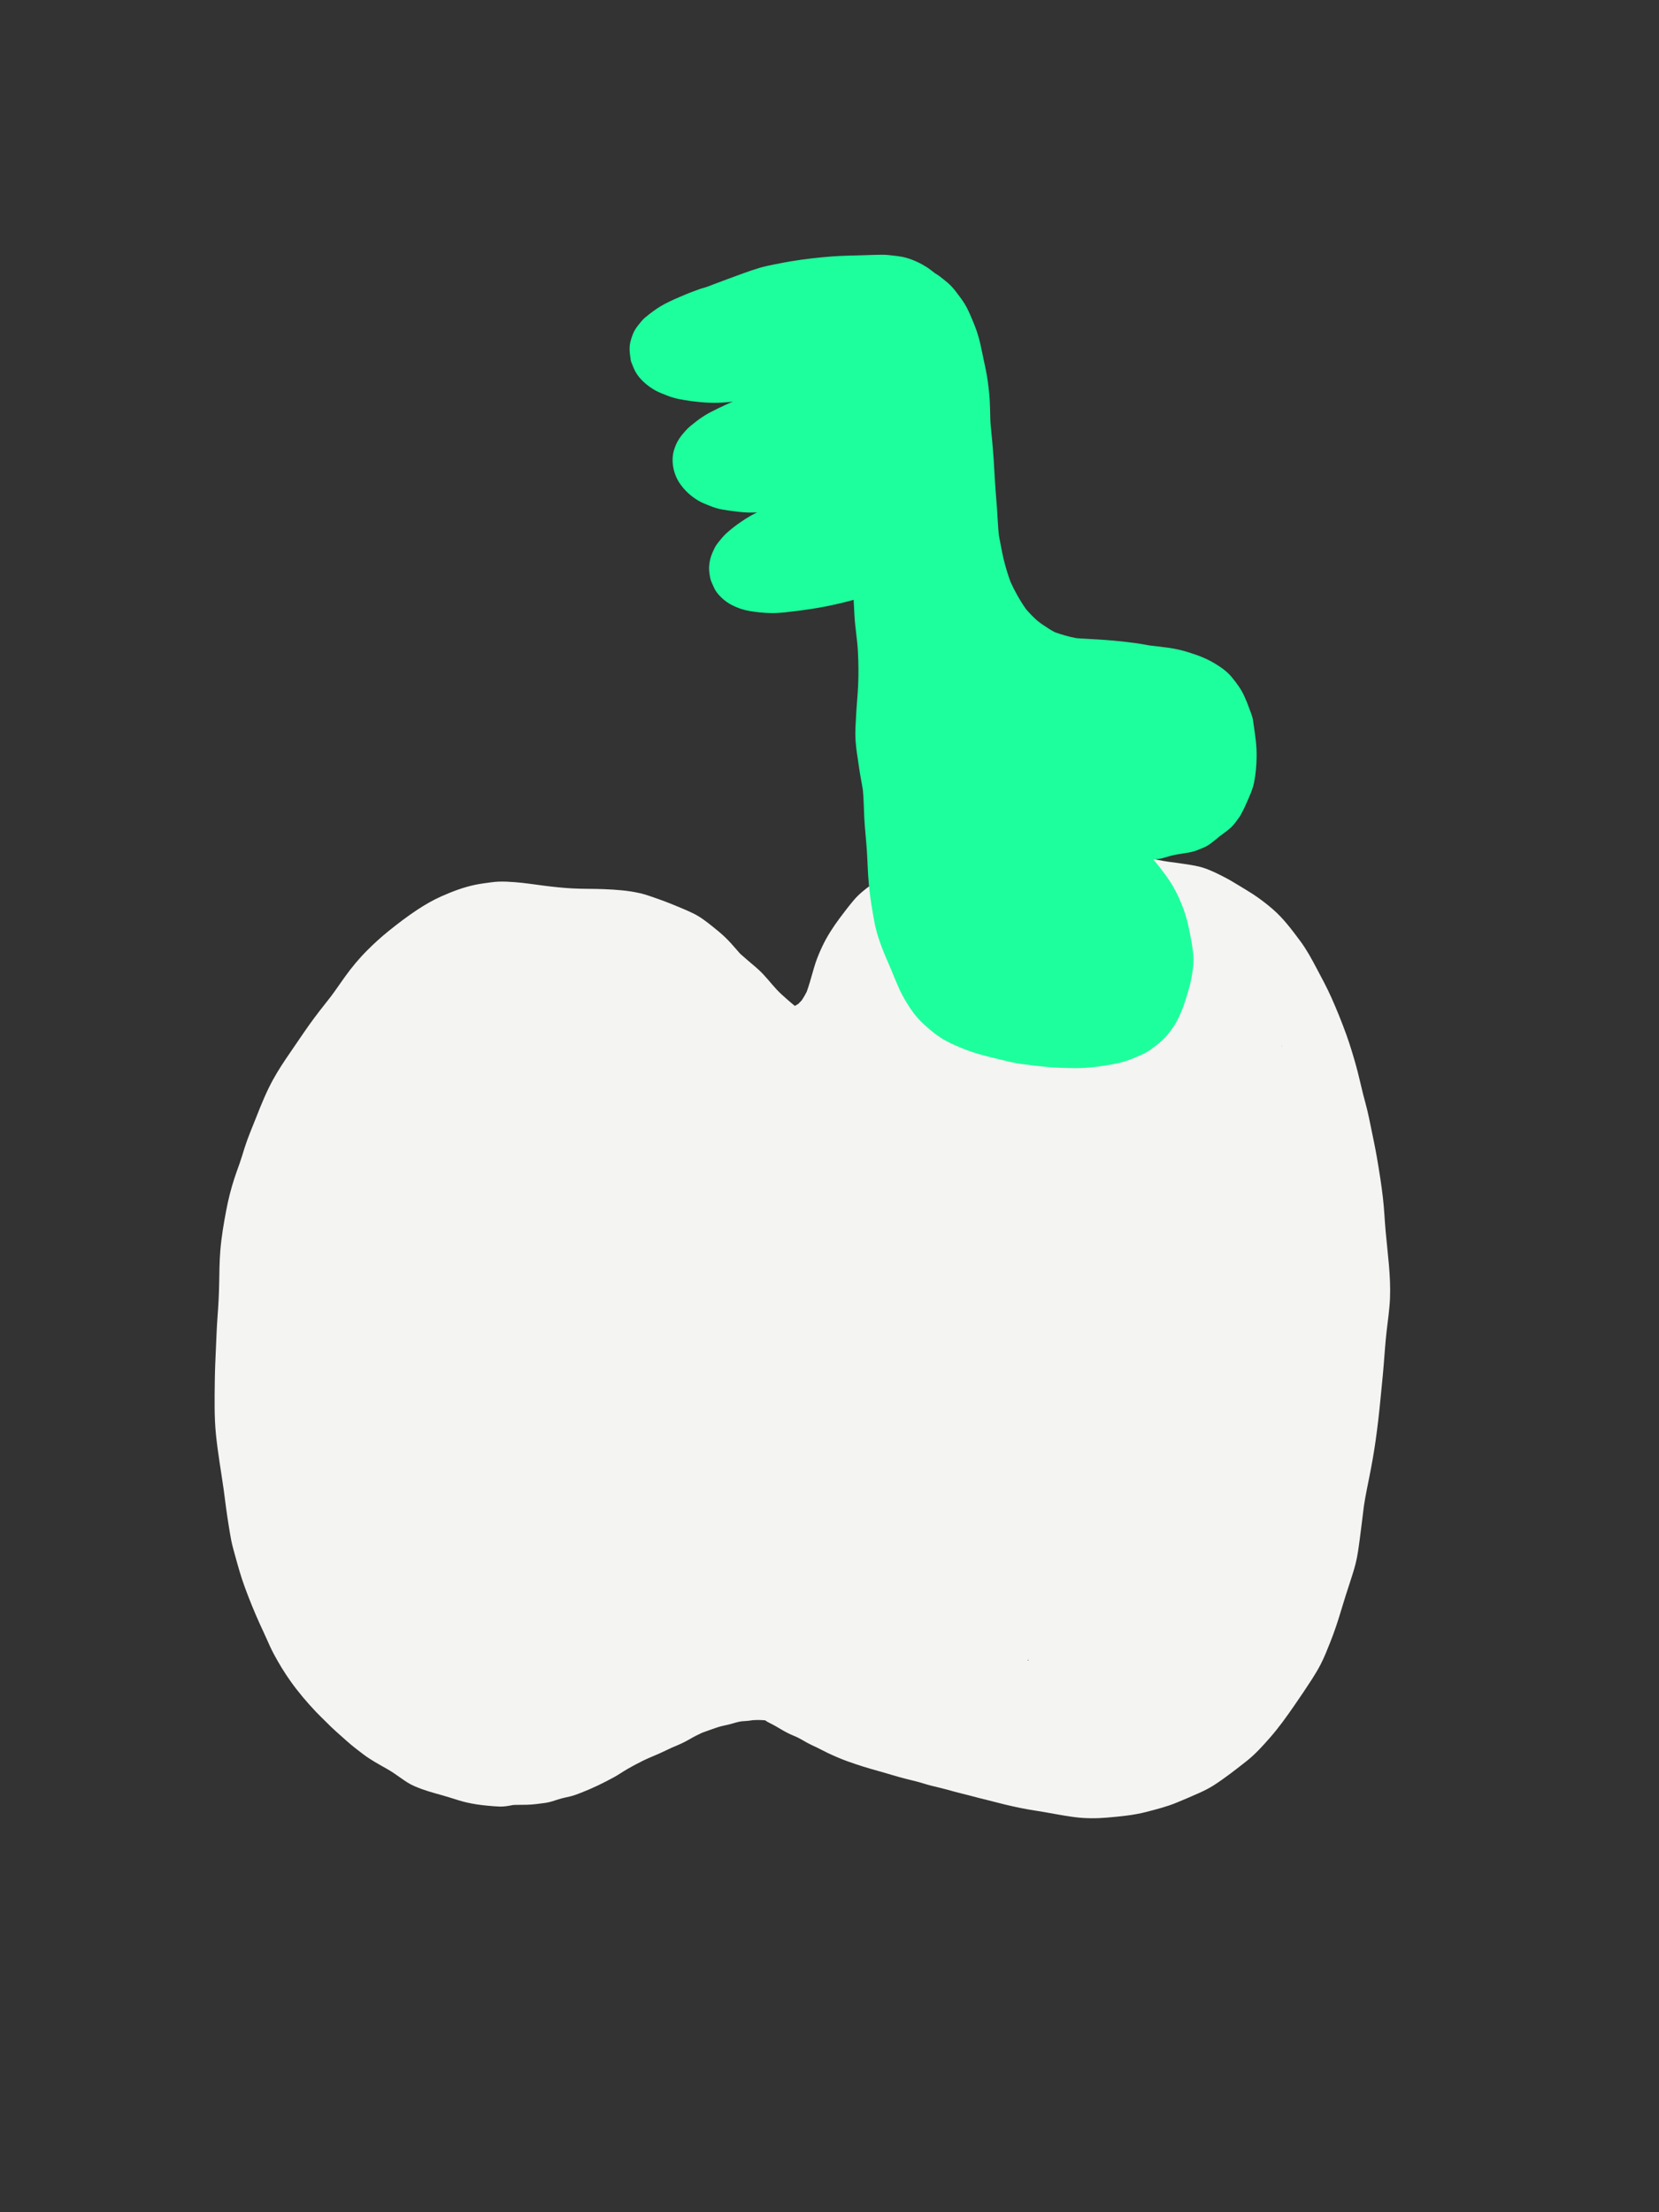 <?xml version="1.0" encoding="UTF-8" standalone="no"?>
<!DOCTYPE svg PUBLIC "-//W3C//DTD SVG 1.1//EN" "http://www.w3.org/Graphics/SVG/1.1/DTD/svg11.dtd">
<svg width="100%" height="100%" viewBox="0 0 1536 2048" version="1.1" xmlns="http://www.w3.org/2000/svg" xmlns:xlink="http://www.w3.org/1999/xlink" xml:space="preserve" xmlns:serif="http://www.serif.com/" style="fill-rule:evenodd;clip-rule:evenodd;stroke-linejoin:round;stroke-miterlimit:1.414;">
    <rect x="0" y="0" width="1536" height="2048" fill="#333333" stroke="none"/>
    <g id="Draw-Layer" serif:id="Draw Layer">
        <g transform="matrix(1,0,0,1,959.03,1623.51)">
            <path d="M0,-782.843C6.861,-782.73 13.705,-782.399 20.525,-781.677C28.95,-780.469 37.36,-779.182 45.824,-778.253C52.361,-777.534 58.913,-776.843 65.444,-776.049C73.623,-774.745 81.733,-772.879 89.82,-771.128C94.262,-770.163 98.691,-769.179 103.172,-768.402C109.435,-767.316 115.761,-766.604 122.069,-765.802C127.889,-764.988 133.729,-764.021 139.282,-762.169C145.335,-759.245 151.176,-755.943 156.922,-752.433C163.174,-748.611 169.446,-744.893 175.416,-740.66C178.485,-738.103 181.432,-735.412 184.18,-732.495C187.085,-729.411 189.777,-726.137 192.411,-722.822C195.042,-719.254 197.518,-715.598 199.844,-711.804C202.91,-706.804 205.621,-701.577 208.375,-696.402C213.505,-686.746 218.56,-677.062 223.001,-667.064C226.148,-659.324 229.094,-651.504 231.73,-643.573C234.68,-634.71 237.488,-625.722 239.773,-616.667C242.109,-607.402 244.195,-598.07 246.656,-588.835C249.258,-579.081 251.293,-569.265 253.332,-559.386C256.352,-544.735 259.091,-530.059 261.267,-515.262C262.32,-505.986 262.88,-496.688 263.574,-487.374C264.309,-477.488 265.48,-467.636 266.375,-457.761C267.32,-447.292 268.387,-436.823 268.074,-426.296C267.758,-415.757 266.57,-405.39 265.254,-394.937C263.312,-379.534 262.598,-364.027 261.078,-348.585C259.579,-333.362 258.198,-318.131 256.331,-302.952C253.94,-287.025 250.663,-271.277 247.609,-255.464C245.547,-244.761 244.312,-233.913 243.016,-223.097C242.321,-217.299 241.601,-211.505 240.851,-205.715C239.762,-198.536 238.304,-191.481 236.164,-184.531C233.758,-176.706 231.098,-168.964 228.637,-161.159C226.203,-153.433 224.016,-145.624 221.504,-137.921C219.344,-131.303 216.964,-124.754 214.38,-118.288C212.216,-113.551 209.848,-108.949 207.141,-104.476C204.043,-99.359 200.703,-94.386 197.398,-89.398C191.397,-80.335 185.281,-71.301 178.791,-62.573C175.302,-58.278 171.647,-54.127 167.906,-50.042C163.374,-45.088 158.702,-40.402 153.474,-36.199C147.895,-31.925 142.263,-27.709 136.41,-23.823C129.621,-19.315 122.234,-15.918 114.776,-12.704C112.44,-11.742 110.093,-10.807 107.723,-9.925C103.816,-8.472 99.711,-7.531 95.688,-6.452C89.325,-4.751 82.999,-2.949 76.528,-1.731C74.543,-1.547 72.555,-1.393 70.566,-1.226C66.504,-0.886 62.445,-0.48 58.371,-0.261C52.328,0.062 46.251,-0.175 40.226,-0.775C31.654,-2.186 23.151,-4.007 14.563,-5.304C5.297,-6.706 -3.777,-8.683 -12.895,-10.859C-18.211,-12.124 -23.48,-13.585 -28.793,-14.878C-34.063,-16.159 -39.313,-17.476 -44.539,-18.921C-49.598,-20.32 -54.742,-21.39 -59.797,-22.8C-64.57,-24.136 -69.324,-25.468 -74.156,-26.585C-78.234,-27.527 -82.285,-28.519 -86.289,-29.734C-90.043,-30.87 -93.77,-32.042 -97.578,-32.98C-101.57,-33.968 -105.602,-34.8 -109.563,-35.917C-112.949,-36.87 -116.305,-37.925 -119.672,-38.941C-132.968,-42.964 -146.503,-46.238 -159.495,-51.192C-165.057,-53.772 -170.468,-56.638 -176.027,-59.226C-179.336,-60.769 -182.492,-62.523 -185.633,-64.37C-189.544,-66.674 -193.704,-68.441 -197.894,-70.155C-202.449,-72.322 -206.756,-74.993 -211.082,-77.566C-213.309,-78.89 -215.687,-79.894 -217.945,-81.156C-219.957,-82.281 -221.656,-83.866 -223.695,-84.933C-227.969,-87.159 -231.828,-88.632 -236.395,-89.374C-241.473,-90.198 -246.258,-90.734 -251.312,-90.937C-255.387,-91.105 -259.402,-91.327 -263.473,-90.925C-265.379,-90.738 -267.277,-90.487 -269.174,-90.215C-270.197,-90.146 -271.223,-90.103 -272.242,-89.991C-275.476,-89.641 -278.669,-89.167 -281.867,-88.68C-284.687,-88.355 -287.506,-88.026 -290.305,-87.527C-293.164,-87.015 -295.91,-86.031 -298.703,-85.249C-301.699,-84.413 -304.773,-83.906 -307.785,-83.128C-310.883,-82.331 -313.859,-81.12 -316.875,-80.066C-319.437,-79.171 -322.031,-78.39 -324.559,-77.402C-329.477,-75.48 -334.332,-73.382 -339.168,-71.261C-342.68,-69.726 -346.066,-67.964 -349.383,-66.05C-352.075,-64.494 -354.727,-62.917 -357.518,-61.567C-361.243,-60.049 -364.96,-58.514 -368.602,-56.804C-372.117,-55.156 -375.578,-53.413 -379.133,-51.859C-386.289,-48.722 -393.484,-45.738 -400.387,-42.062C-403.605,-40.347 -406.797,-38.581 -409.941,-36.738C-413.074,-34.906 -416.07,-32.843 -419.195,-30.991C-422.629,-28.952 -426.25,-27.226 -429.789,-25.374C-432.233,-24.097 -434.663,-22.815 -437.147,-21.635C-441.513,-19.949 -445.945,-18.49 -450.551,-17.534C-456.181,-16.367 -461.55,-14.171 -467.141,-12.886C-471.408,-12.631 -475.695,-12.691 -479.969,-12.632C-482.301,-12.601 -484.633,-12.542 -486.949,-12.257C-489.97,-11.889 -493.043,-11.544 -496.072,-11.028C-497.841,-11.03 -499.617,-11.174 -501.371,-11.304C-503.183,-11.441 -505.001,-11.588 -506.816,-11.762C-513.279,-12.981 -519.575,-14.973 -525.824,-16.995C-530.594,-18.538 -535.469,-19.628 -540.258,-21.089C-543.35,-22.035 -546.504,-22.961 -549.592,-24.02C-553.119,-25.961 -556.405,-28.383 -559.633,-30.753C-563.621,-33.679 -567.82,-36.253 -572.133,-38.663C-575.82,-40.722 -579.527,-42.761 -583.145,-44.948C-585.771,-46.533 -588.298,-48.256 -590.772,-50.057C-594.301,-52.979 -597.686,-56.065 -601.102,-59.12C-605.32,-62.894 -609.531,-66.636 -613.523,-70.652C-621.512,-78.685 -629.577,-86.625 -636.767,-95.381C-643.202,-104.196 -648.942,-113.459 -654.016,-123.132C-657.008,-128.835 -659.496,-134.753 -662.141,-140.62C-664.208,-145.201 -666.371,-149.733 -668.413,-154.322C-670.961,-160.62 -673.431,-166.953 -675.707,-173.355C-678.578,-181.409 -680.832,-189.644 -683.098,-197.882C-685.145,-205.304 -687.062,-212.695 -688.312,-220.3C-689.396,-226.899 -690.444,-233.503 -691.388,-240.123C-692.497,-248.746 -693.604,-257.368 -694.871,-265.976C-695.871,-272.757 -697.048,-279.514 -698.045,-286.298C-699.05,-294.26 -699.895,-302.257 -700.168,-310.273C-700.508,-320.398 -700.293,-330.577 -700.203,-340.71C-700.109,-350.98 -699.801,-361.234 -699.297,-371.491C-698.809,-381.382 -698.66,-391.308 -697.895,-401.183C-696.969,-413.105 -696.293,-425.054 -696.078,-437.007C-695.876,-448.004 -695.808,-459.082 -694.638,-470.033C-692.004,-487.807 -688.244,-505.514 -682.219,-522.448C-680.449,-527.417 -678.562,-532.355 -677.016,-537.398C-675.449,-542.491 -673.953,-547.593 -672.062,-552.581C-669.019,-560.621 -665.89,-568.657 -662.622,-576.617C-659.74,-583.178 -656.678,-589.641 -653.223,-595.929C-649.379,-602.921 -644.996,-609.566 -640.437,-616.109C-631.781,-628.53 -623.513,-641.209 -614.431,-653.323C-609,-660.199 -603.458,-666.992 -598.301,-674.077C-594.687,-679.038 -591.318,-684.178 -587.715,-689.145C-578.175,-700.687 -567.045,-710.983 -555.344,-720.328C-544.555,-728.344 -533.348,-735.707 -521.167,-741.384C-514.433,-743.891 -507.404,-745.779 -500.34,-747.087C-483.368,-748.414 -466.301,-744.671 -449.477,-742.87C-440.441,-741.902 -431.41,-741.038 -422.32,-740.738C-412.785,-740.421 -403.258,-740.64 -393.727,-740.05C-391.17,-739.894 -388.618,-739.721 -386.069,-739.49C-382.415,-738.784 -378.836,-737.831 -375.286,-736.716C-375.122,-735.031 -374.815,-733.357 -374.363,-731.714C-372.301,-724.218 -367.285,-717.71 -360.578,-713.784C-353.906,-709.882 -344.941,-708.327 -337.461,-710.761C-336.913,-710.939 -336.363,-711.114 -335.812,-711.282C-333.799,-710.236 -331.821,-709.12 -329.855,-707.98C-326.956,-706.294 -324.105,-704.564 -321.358,-702.664C-319.636,-701.234 -317.933,-699.781 -316.238,-698.317C-313.447,-695.093 -310.703,-691.827 -308.039,-688.505C-305.273,-684.831 -302.556,-681.122 -299.84,-677.409C-298.016,-674.913 -296.262,-672.39 -294.66,-669.741C-292.832,-666.718 -291.293,-663.484 -289.68,-660.339C-286.23,-653.605 -278.895,-648.519 -271.75,-646.55C-268.042,-645.529 -264.173,-645.249 -260.387,-645.68C-258.378,-644.122 -256.344,-642.597 -254.289,-641.105C-252.457,-639.777 -250.594,-638.413 -248.59,-637.351C-245.105,-635.495 -241.34,-633.683 -237.41,-632.98C-233.422,-632.265 -229.285,-631.64 -225.199,-631.745C-220.047,-631.882 -214.855,-632.714 -209.809,-633.718C-208.07,-634.062 -206.395,-634.589 -204.738,-635.206C-200.336,-636.847 -195.957,-638.741 -191.812,-640.976C-190.234,-641.823 -188.738,-642.827 -187.293,-643.874C-183.898,-646.331 -180.219,-649.046 -177.152,-652.038C-172.551,-656.523 -168.617,-661.73 -164.996,-667.019C-162.664,-670.429 -160.609,-674.077 -159,-677.882C-156.238,-684.417 -153.602,-690.788 -151.555,-697.562C-149.503,-704.376 -147.846,-711.331 -145.428,-718.026C-140.93,-727.386 -135.197,-735.955 -128.981,-744.269C-126.345,-747.555 -123.589,-750.736 -120.505,-753.593C-118.814,-754.653 -117.077,-755.614 -115.294,-756.507C-108.197,-759.046 -100.839,-760.868 -93.559,-762.788C-84.594,-765.152 -75.617,-767.394 -66.762,-770.159C-57.949,-772.913 -48.969,-775.066 -40.031,-777.363C-32.863,-779.204 -25.716,-781.023 -18.437,-782.302C-12.306,-782.859 -6.178,-782.945 0,-782.843M-22.527,-841.859C-29.766,-840.941 -36.855,-839.855 -43.961,-838.238C-48.801,-837.136 -53.598,-835.835 -58.398,-834.597C-63.652,-833.245 -68.922,-831.964 -74.152,-830.531C-79.031,-829.198 -83.824,-827.609 -88.68,-826.198C-98.797,-823.261 -109.055,-820.808 -119.219,-818.042C-123.973,-816.745 -128.676,-815.327 -133.301,-813.628C-137.676,-812.023 -141.953,-810.105 -146.148,-808.073C-148.324,-807.019 -150.453,-805.757 -152.422,-804.351C-158.465,-800.042 -164.035,-795.527 -168.809,-789.859C-173.227,-784.609 -177.387,-779.132 -181.492,-773.64C-187.598,-765.476 -193.109,-757.011 -197.504,-747.796C-199.93,-742.702 -202.145,-737.456 -203.961,-732.113C-205.043,-728.929 -205.926,-725.667 -206.852,-722.433C-208.49,-716.717 -210.09,-711.009 -212.107,-705.422C-213.452,-702.703 -214.964,-700.083 -216.65,-697.563C-217.77,-696.314 -218.93,-695.115 -220.15,-693.969C-221.095,-693.383 -222.057,-692.829 -223.036,-692.305C-223.073,-692.294 -223.111,-692.283 -223.148,-692.272C-225.64,-694.314 -228.08,-696.416 -230.504,-698.542C-233.809,-701.441 -237.09,-704.339 -240.074,-707.57C-245.586,-713.534 -250.484,-720.085 -256.469,-725.605C-260.148,-728.995 -264.086,-732.097 -267.84,-735.405C-269.843,-737.172 -271.844,-738.943 -273.855,-740.701C-275.044,-742.066 -276.237,-743.426 -277.426,-744.792C-280.727,-748.581 -284.035,-752.378 -287.68,-755.843C-291.414,-759.39 -295.391,-762.663 -299.414,-765.87C-305.082,-770.394 -310.488,-774.613 -316.957,-777.812C-323.547,-781.073 -330.539,-783.788 -337.312,-786.605C-341.953,-788.534 -346.672,-790.23 -351.418,-791.882C-356.336,-793.589 -361.246,-795.409 -366.328,-796.581C-377.355,-799.124 -388.812,-799.921 -400.105,-800.374C-409.805,-800.765 -419.512,-800.511 -429.207,-801.046C-437.887,-801.527 -446.562,-802.456 -455.187,-803.546C-464.207,-804.683 -473.238,-806.148 -482.309,-806.823C-487.301,-807.198 -492.324,-807.519 -497.328,-807.323C-499.676,-807.23 -502.016,-806.988 -504.344,-806.679C-509.32,-806.015 -514.211,-805.405 -519.113,-804.39C-529.992,-802.132 -540.223,-798.198 -550.367,-793.714C-558.176,-790.265 -565.551,-785.956 -572.672,-781.273C-581.879,-775.218 -590.645,-768.491 -599.227,-761.597C-606.117,-756.062 -612.664,-750.073 -618.914,-743.831C-626.637,-736.12 -633.602,-727.741 -639.941,-718.855C-644.198,-712.885 -648.301,-706.833 -652.685,-700.962C-659.367,-692.461 -666.121,-684.023 -672.395,-675.21C-678.371,-666.812 -684.059,-658.226 -689.918,-649.749C-695.727,-641.343 -701.336,-632.929 -706.262,-623.968C-712.32,-612.948 -717.109,-601.12 -721.699,-589.448C-725.379,-580.093 -729.43,-570.796 -732.473,-561.21C-734.027,-556.312 -735.445,-551.378 -737.16,-546.527C-738.848,-541.749 -740.613,-537.003 -742.172,-532.179C-745.246,-522.695 -747.699,-512.89 -749.559,-503.101C-751.887,-490.835 -754.02,-478.343 -755.031,-465.906C-755.848,-455.87 -755.918,-445.753 -756.102,-435.691C-756.285,-425.421 -756.82,-415.124 -757.602,-404.886C-758.371,-394.796 -758.676,-384.698 -759.148,-374.589C-759.609,-364.644 -760.043,-354.698 -760.16,-344.741C-760.352,-328.409 -760.727,-312.034 -759.113,-295.765C-757.421,-278.652 -754.373,-261.74 -751.965,-244.728C-750.552,-233.873 -749.206,-223.007 -747.449,-212.202C-746.652,-207.3 -745.914,-202.386 -744.941,-197.515C-743.992,-192.761 -742.648,-188.085 -741.363,-183.413C-738.633,-173.484 -735.883,-163.601 -732.305,-153.933C-728.027,-142.37 -723.414,-130.902 -718.293,-119.687C-716.156,-115.011 -713.934,-110.382 -711.879,-105.667C-709.852,-101.023 -707.75,-96.417 -705.348,-91.948C-700.758,-83.413 -695.758,-75.175 -690.152,-67.265C-682.984,-57.156 -675.016,-47.769 -666.512,-38.781C-663.437,-35.527 -660.164,-32.464 -657.008,-29.292C-654.02,-26.288 -651.012,-23.331 -647.84,-20.519C-644.574,-17.624 -641.324,-14.71 -638.066,-11.808C-633.082,-7.37 -627.82,-3.304 -622.48,0.708C-615.68,5.817 -608.258,9.829 -600.875,14.009C-596.289,16.606 -592.02,19.563 -587.746,22.63C-585.75,24.059 -583.719,25.434 -581.641,26.739C-577.512,29.325 -572.93,31.157 -568.363,32.817C-560.016,35.852 -551.383,37.848 -542.922,40.489C-537.797,42.091 -532.754,43.802 -527.523,45.032C-520.992,46.571 -514.363,47.544 -507.672,48.134C-503.824,48.473 -499.988,48.86 -496.121,48.962C-491.961,49.07 -487.884,48.243 -483.809,47.48C-479.6,47.245 -475.366,47.42 -471.152,47.282C-465.363,47.094 -459.809,46.348 -454.031,45.544C-449.777,44.95 -445.703,43.407 -441.621,42.13C-438.023,41.005 -434.344,40.341 -430.687,39.45C-427.266,38.61 -423.941,37.274 -420.664,35.997C-410.191,31.923 -400.172,27.044 -390.332,21.641C-385.988,19.255 -381.949,16.344 -377.633,13.899C-372.98,11.266 -368.285,8.716 -363.473,6.384C-358.684,4.059 -353.723,2.087 -348.848,-0.05C-344.86,-1.797 -340.985,-3.788 -337.023,-5.596C-331.396,-7.905 -325.828,-10.263 -320.566,-13.378C-316.743,-15.639 -312.833,-17.633 -308.813,-19.453C-307.082,-20.128 -305.336,-20.762 -303.566,-21.335C-300.07,-22.468 -296.66,-23.882 -293.133,-24.909C-289.566,-25.948 -285.891,-26.519 -282.312,-27.519C-279.344,-28.346 -276.448,-29.309 -273.412,-29.822C-272.983,-29.881 -272.555,-29.94 -272.126,-29.999C-271.136,-30.096 -270.144,-30.156 -269.148,-30.21C-266.76,-30.338 -264.387,-30.666 -262.019,-31.034C-260.017,-31.168 -258.011,-31.191 -256,-31.198C-254.332,-31.202 -252.68,-30.995 -251.02,-30.925C-250.882,-30.919 -250.745,-30.914 -250.607,-30.909C-249.836,-30.356 -249.059,-29.81 -248.23,-29.347C-245.695,-27.933 -243.043,-26.781 -240.551,-25.273C-238.055,-23.757 -235.531,-22.3 -232.98,-20.87C-229.141,-18.721 -225.14,-16.958 -221.091,-15.274C-218.072,-13.822 -215.23,-12.097 -212.293,-10.452C-208.992,-8.605 -205.535,-7.081 -202.133,-5.441C-199.008,-3.941 -195.98,-2.249 -192.848,-0.765C-186.641,2.169 -180.316,4.927 -173.852,7.231C-164.723,10.485 -155.484,13.399 -146.133,15.942C-137.152,18.384 -128.32,21.352 -119.27,23.54C-114.32,24.735 -109.414,25.907 -104.547,27.415C-99.527,28.977 -94.461,30.266 -89.34,31.45C-84.605,32.544 -79.945,33.884 -75.266,35.188C-70.211,36.602 -65.07,37.669 -60.012,39.067C-54.641,40.552 -49.246,41.884 -43.832,43.2C-38.656,44.462 -33.52,45.884 -28.336,47.122C-19.145,49.313 -9.984,51.255 -0.645,52.665C11.684,54.528 23.832,57.223 36.215,58.774C46.137,60.016 55.973,60.044 65.922,59.173C78.195,58.102 90.402,57.009 102.363,53.895C111.91,51.411 121.465,49.016 130.586,45.219C137.633,42.286 144.676,39.344 151.625,36.192C156.164,34.134 160.645,31.88 164.84,29.184C175.375,22.407 185.324,14.555 195.156,6.817C203.223,0.469 210.027,-7.136 216.781,-14.823C225.059,-24.245 232.363,-34.511 239.48,-44.823C245.066,-52.921 250.602,-61.05 255.906,-69.335C258.723,-73.738 261.383,-78.202 263.781,-82.851C267.125,-89.331 269.781,-96.187 272.488,-102.948C276.285,-112.421 279.52,-122.12 282.43,-131.902C285.25,-141.382 288.262,-150.8 291.359,-160.198C293.07,-165.394 294.715,-170.616 296.062,-175.921C298,-183.546 298.937,-191.359 299.984,-199.144C301.339,-209.239 302.502,-219.36 303.772,-229.467C305.196,-238.766 307.135,-247.971 308.973,-257.198C311.086,-267.796 312.98,-278.437 314.504,-289.132C316.391,-302.386 317.918,-315.687 319.172,-329.015C320.145,-339.417 321.301,-349.804 322.109,-360.218C322.91,-370.519 323.629,-380.82 324.781,-391.085C325.93,-401.288 327.5,-411.409 327.914,-421.679C328.75,-442.355 325.727,-462.913 323.895,-483.464C322.977,-493.781 322.559,-504.124 321.387,-514.421C319.969,-526.851 317.957,-539.222 315.863,-551.554C314.156,-561.605 311.949,-571.562 309.93,-581.55C308.926,-586.531 307.895,-591.503 306.707,-596.445C305.57,-601.159 304.191,-605.812 303.012,-610.514C300.723,-619.675 298.758,-628.917 296.187,-638.003C293.598,-647.152 290.84,-656.339 287.625,-665.284C283.445,-676.925 278.809,-688.386 273.785,-699.691C269.586,-709.144 264.656,-718.269 259.801,-727.398C255.215,-736.03 250.562,-744.648 244.703,-752.495C237.012,-762.8 229.172,-773.355 219.391,-781.8C213.586,-786.812 207.437,-791.531 201.02,-795.734C196.891,-798.437 192.629,-800.917 188.422,-803.495C183.973,-806.222 179.516,-808.929 174.871,-811.327C168.422,-814.655 161.77,-818.011 154.852,-820.202C149.848,-821.784 144.66,-822.585 139.488,-823.402C133.968,-824.268 128.426,-824.991 122.884,-825.704C110.405,-827.595 98.137,-830.714 85.758,-833.159C76.375,-835.011 66.809,-835.823 57.32,-836.921C51.679,-837.575 46.029,-838.184 40.39,-838.869C29.411,-840.468 18.469,-842.21 7.355,-842.632C3.452,-842.78 -0.448,-842.887 -4.343,-842.887C-10.417,-842.887 -16.478,-842.627 -22.527,-841.859" style="fill:rgb(244,244,242);fill-rule:nonzero;"/>
        </g>
        <g transform="matrix(1,0,0,1,1141.46,971.224)">
            <path d="M0,448.518C0.253,448.555 0.507,448.591 0.761,448.627C0.513,448.594 0.265,448.56 0.017,448.527C0.011,448.524 0.005,448.52 0,448.518M-1.575,448.312C-1.378,448.331 -1.183,448.358 -0.989,448.391L-1.575,448.312ZM-599.778,-122.571C-604.075,-122.489 -608.349,-122.407 -612.638,-122.278C-621.634,-122.004 -630.653,-121.77 -639.657,-121.376C-649.899,-120.926 -660.122,-120.372 -670.364,-119.704C-681.321,-118.993 -692.329,-117.551 -703.185,-115.919C-707.388,-115.286 -711.618,-114.731 -715.794,-113.958C-718.321,-113.489 -720.856,-113.02 -723.384,-112.551C-725.231,-112.208 -727.071,-111.672 -728.876,-111.141C-733.478,-109.79 -738.228,-108.157 -742.149,-105.364C-746.657,-102.696 -750.243,-99.106 -752.911,-94.598C-754.453,-91.941 -755.559,-89.165 -756.229,-86.271C-764.014,-80.583 -768.868,-71.686 -768.868,-61.852C-768.858,-59.137 -768.511,-56.514 -767.824,-53.983C-769.758,-52.448 -771.577,-50.745 -773.396,-49.086C-775.854,-46.844 -777.821,-44.019 -779.266,-40.922C-779.505,-40.843 -779.743,-40.764 -779.981,-40.684C-785.216,-38.922 -790.259,-36.536 -795.274,-34.235C-801.009,-31.61 -806.618,-26.141 -809.806,-20.688C-811.579,-17.661 -812.815,-14.334 -813.504,-10.892C-814.835,-9.835 -816.15,-8.767 -817.462,-7.727C-821.298,-4.68 -824.271,-1.344 -827.036,2.828C-831.989,10.3 -833.466,19.956 -831.239,28.609C-830.924,29.834 -830.532,31.052 -830.071,32.251C-835.655,34.555 -841.203,37.005 -846.587,39.714C-849.056,40.956 -851.364,42.476 -853.681,43.98C-856.544,45.835 -859.169,48.066 -861.81,50.226C-866.22,53.828 -869.243,60.066 -871.005,65.312C-873.759,73.519 -872.485,83.378 -868.138,90.808C-865.481,95.343 -861.271,99.691 -856.497,101.992C-854.11,102.999 -851.72,104.007 -849.333,105.015C-846.29,105.449 -843.247,105.855 -840.196,106.234C-838.61,106.433 -836.817,106.027 -835.22,105.859C-834.786,105.813 -834.352,105.766 -833.917,105.718C-832.876,106.53 -831.774,107.28 -830.61,107.968C-828.22,108.976 -825.833,109.984 -823.442,110.992C-818.126,112.421 -812.81,112.421 -807.493,110.992C-798.662,109.269 -789.947,106.965 -781.183,104.889C-781.468,106.555 -781.613,108.26 -781.618,110.003C-781.388,113.066 -781.298,116.203 -780.333,119.124C-779.325,121.511 -778.313,123.902 -777.306,126.289C-774.642,130.796 -771.052,134.386 -766.544,137.054C-762.046,139.798 -757.106,141.259 -751.974,141.78C-752.937,142.312 -753.884,142.881 -754.817,143.499C-759.325,146.167 -762.911,149.753 -765.579,154.261C-769.634,161.195 -770.735,169.636 -768.603,177.378C-765.316,189.318 -754.296,198.621 -741.887,199.362C-741.799,201.634 -741.454,203.903 -740.845,206.113C-739.484,210.963 -737.077,215.205 -733.628,218.834C-741.946,221.868 -750.119,225.471 -758.169,228.988C-763.884,231.484 -769.442,234.312 -774.907,237.312C-781.833,241.113 -788.638,245.402 -794.692,250.468C-794.911,250.73 -795.13,250.992 -795.345,251.257C-797.45,253.324 -799.173,255.636 -800.513,258.195C-801.7,260.367 -803.454,264.417 -804.188,267.441C-806.271,275.999 -805.438,285.515 -800.587,293.042C-797.106,298.445 -792.481,303.066 -786.716,306.027C-782.353,308.269 -777.712,309.96 -772.981,311.214C-762.09,314.094 -750.935,314.883 -739.752,315.252C-740.917,322.126 -739.704,329.358 -736.118,335.492C-734.591,338.105 -732.642,340.453 -730.61,342.691C-728.13,345.414 -724.966,347.374 -721.6,348.83C-722.838,352.155 -723.493,355.7 -723.493,359.292C-723.493,367.218 -720.31,374.906 -714.708,380.507C-712.681,382.07 -710.657,383.636 -708.634,385.199C-703.958,387.914 -698.907,389.277 -693.493,389.292C-685.515,390.334 -677.434,389.428 -669.421,388.746C-672.058,393.29 -673.493,398.501 -673.493,403.82C-673.493,411.746 -670.306,419.429 -664.704,425.035L-658.634,429.722C-653.954,432.437 -648.907,433.804 -643.493,433.82C-634.14,433.118 -624.827,432.047 -615.513,430.977C-616.94,438.137 -615.698,445.711 -612.001,452.031C-609.738,455.899 -606.701,459.085 -603.125,461.531C-605.838,461.879 -608.551,462.237 -611.247,462.632C-621.024,464.074 -630.813,465.308 -640.321,468.07C-653.165,471.804 -662.349,483.511 -662.349,496.999C-662.349,500.915 -661.571,504.772 -660.107,508.348C-661.455,509.309 -662.734,510.389 -663.942,511.589C-669.544,517.191 -672.728,524.874 -672.728,532.8C-672.728,540.726 -669.544,548.414 -663.942,554.015C-658.188,559.769 -650.771,562.535 -642.728,562.8C-634.813,563.062 -626.856,562.093 -618.954,561.613C-612.478,561.218 -605.997,560.828 -599.521,560.433C-590.817,559.906 -582.106,559.535 -573.399,559.121C-554.075,558.199 -534.747,557.683 -515.411,557.113C-513.827,557.067 -512.243,557.03 -510.657,556.997C-505.571,560.934 -499.221,563.301 -492.399,563.355C-473.321,563.499 -454.2,564.054 -435.118,564.703C-417.228,565.308 -399.36,566.585 -381.474,567.464C-362.907,568.371 -344.321,569.402 -325.731,569.976C-314.481,570.324 -303.212,570.675 -291.962,571.027C-283.294,571.296 -274.606,571.226 -265.931,571.289C-257.747,571.347 -249.583,571.355 -241.396,571.195C-235.462,571.078 -229.524,570.96 -223.591,570.847C-221.321,570.8 -219.056,570.706 -216.79,570.644C-213.743,570.554 -210.724,570.406 -207.7,570.015C-203.974,569.535 -200.407,569.16 -196.782,568.378C-192.989,567.566 -189.481,565.445 -185.938,563.843C-181.431,561.175 -177.845,557.589 -175.177,553.081C-174.55,552.001 -173.996,550.903 -173.514,549.784C-167.392,549.61 -161.271,549.396 -155.153,549.23C-150.235,549.097 -145.321,548.964 -140.403,548.831C-134.86,548.679 -129.313,548.335 -123.778,548.027C-116.182,547.604 -108.667,546.76 -101.142,545.764C-94.306,544.934 -87.375,544.348 -80.72,542.558C-76.458,541.41 -72.372,539.468 -68.45,537.464C-65.524,535.968 -62.97,533.597 -60.606,531.3C-59.755,530.472 -59.04,529.449 -58.239,528.566C-56.677,526.542 -55.114,524.519 -53.548,522.496C-50.837,517.816 -49.47,512.769 -49.454,507.351C-49.81,504.695 -50.169,502.035 -50.524,499.378C-51.899,494.477 -54.34,490.197 -57.848,486.541C-56.442,485.978 -55.049,485.375 -53.646,484.851C-51.255,483.843 -48.868,482.835 -46.478,481.828C-41.97,479.16 -38.384,475.574 -35.716,471.066C-33.172,466.718 -31.807,461.763 -31.655,456.775C-29.123,456.713 -26.592,456.644 -24.06,456.57C-17.567,456.382 -11.13,455.898 -4.669,455.289C-2.286,455.062 0.116,455.097 2.507,454.929C5.937,454.683 9.343,454.085 12.745,453.566C16.304,453.023 19.53,451.058 22.784,449.632C26.499,448.007 33.261,441.691 34.937,437.82C36.065,435.218 37.171,432.609 38.253,429.984C39.671,424.824 39.765,418.324 38.315,413.16C36.042,405.078 30.929,398.253 23.663,394.003C19.983,391.849 16.691,390.901 13.167,390.294C8.826,389.495 4.535,388.429 0.199,387.564C1.06,385.524 1.92,383.486 2.78,381.445C4.21,376.128 4.21,370.812 2.78,365.496C1.339,357.339 -4.524,349.972 -11.513,345.789C-13.183,344.79 -14.936,343.928 -16.75,343.222C-16.247,342.984 -15.745,342.741 -15.247,342.492C-14.044,341.902 -12.938,340.925 -11.833,340.179C-7.325,337.511 -3.739,333.925 -1.071,329.417C1.644,324.738 3.007,319.687 3.026,314.273C3.007,308.859 1.644,303.812 -1.071,299.132C-3.739,294.624 -7.325,291.039 -11.833,288.371C-16.462,284.906 -22.228,283.398 -27.72,281.816C-29.798,281.214 -31.876,280.609 -33.958,280.046C-34.169,279.989 -34.381,279.932 -34.592,279.875C-38.313,272.344 -45.155,266.51 -53.563,264.027C-56.399,263.187 -59.177,262.402 -62.095,261.886C-64.61,261.441 -67.161,261.148 -69.688,260.792C-72.185,260.437 -74.673,260.085 -77.173,259.734C-83.548,258.831 -89.907,257.894 -96.306,257.128C-105.353,256.042 -114.376,254.792 -123.442,253.91C-135.196,252.765 -146.993,251.621 -158.751,250.476C-165.657,249.804 -172.595,249.378 -179.528,248.882C-182.968,248.633 -186.407,248.385 -189.846,248.137C-182.872,247.837 -175.898,247.546 -168.923,247.261C-150.11,246.492 -131.329,245.734 -112.532,244.882C-101.134,244.367 -89.716,243.851 -78.31,243.335C-68.091,242.874 -57.876,242.23 -47.681,241.335C-41.271,240.773 -34.872,239.968 -28.485,239.195C-17.567,237.874 -6.692,236.601 3.179,231.343C4.956,230.398 6.655,229.316 8.394,228.3C15.104,224.386 20.116,217.863 22.179,210.371C23.608,205.054 23.608,199.738 22.179,194.421C20.757,189.339 18.183,184.925 14.464,181.183C7.429,173.011 -3.087,170.632 -13.075,168.343C-17.403,167.355 -21.728,166.292 -26.083,165.433C-31.442,164.378 -36.806,163.324 -42.161,162.269C-44.389,161.831 -46.644,161.469 -48.901,161.127C-48.9,161.043 -48.899,160.958 -48.899,160.874C-48.913,156.34 -49.87,152.067 -51.772,148.051C-50.004,147.632 -48.238,147.195 -46.454,146.839C-44.114,146.371 -41.802,145.914 -39.528,145.175C-36.388,144.156 -33.364,142.734 -30.399,141.292C-27.517,139.89 -25.22,137.464 -22.716,135.476C-20.302,133.558 -18.427,130.769 -17.024,128.019C-14.083,122.234 -12.786,117.648 -12.72,111.062C-12.665,105.792 -14.376,99.757 -17.032,95.214C-19.251,91.425 -24.243,85.886 -28.313,83.949C-31.188,82.581 -34.079,81.175 -37.146,80.308C-38.099,80.042 -39.099,79.929 -40.06,79.703C-43.747,78.828 -47.403,77.89 -51.114,77.144C-55.349,76.292 -59.556,75.339 -63.829,74.664C-75.239,72.867 -86.642,71.066 -98.118,69.664C-103.365,69.024 -108.608,68.306 -113.857,67.648C-113.255,66.293 -112.748,64.883 -112.337,63.417C-108.794,50.542 -114.474,36.203 -126.126,29.539C-132.231,26.046 -138.856,24.269 -145.923,24.687C-147.103,24.757 -148.278,24.722 -149.458,24.714C-151.649,24.706 -153.841,24.695 -156.036,24.691C-160.704,24.683 -165.396,24.679 -170.067,24.687C-180.423,24.703 -190.755,24.749 -201.095,24.8C-218.681,24.886 -236.282,25.175 -253.86,25.636C-258.23,25.75 -262.599,25.878 -266.968,26.018C-266.847,25.717 -266.723,25.411 -266.595,25.097C-264.88,20.886 -265.454,12.675 -266.614,8.464C-267.622,6.074 -268.63,3.687 -269.638,1.296C-272.306,-3.211 -275.892,-6.797 -280.403,-9.465C-285.685,-13.243 -293.118,-14.153 -299.349,-14.473C-300.521,-14.532 -301.7,-14.586 -302.872,-14.602C-307.208,-14.661 -311.532,-14.688 -315.868,-14.672C-325.731,-14.641 -335.591,-14.571 -345.454,-14.43C-363.946,-14.161 -382.431,-13.172 -400.899,-12.309C-408.772,-11.94 -416.644,-11.514 -424.508,-11.042C-422.505,-15.279 -421.42,-19.987 -421.696,-24.501C-422.056,-27.161 -422.411,-29.817 -422.771,-32.477C-424.196,-37.559 -426.767,-41.973 -430.485,-45.715C-436.282,-51.512 -443.622,-54.149 -451.696,-54.501C-451.939,-54.511 -452.182,-54.52 -452.425,-54.528C-454.488,-56.657 -456.86,-58.502 -459.321,-59.661C-461.708,-60.669 -464.099,-61.676 -466.485,-62.684C-469.431,-63.247 -472.396,-63.626 -475.388,-63.825C-476.017,-63.868 -476.677,-63.836 -477.337,-63.805C-477.802,-63.782 -478.263,-63.758 -478.708,-63.766C-480.028,-63.782 -481.36,-63.692 -482.681,-63.653C-484.425,-63.596 -486.168,-63.546 -487.913,-63.498C-487.646,-65.124 -487.509,-66.761 -487.509,-68.379C-487.509,-78.797 -493.196,-89.149 -502.368,-94.286C-504.853,-95.676 -509.595,-97.852 -511.095,-98.094C-514.778,-98.692 -518.481,-99.297 -522.208,-99.508C-523.474,-99.583 -524.751,-99.626 -526.021,-99.68C-528.313,-99.786 -530.622,-99.817 -532.919,-99.876C-537.114,-99.985 -541.325,-99.958 -545.528,-99.938C-548.974,-99.919 -552.423,-99.902 -555.872,-99.876C-556.553,-102.484 -557.594,-104.994 -558.993,-107.407C-560.56,-109.43 -562.122,-111.454 -563.685,-113.477C-567.427,-117.196 -571.841,-119.766 -576.923,-121.192C-580.855,-122.516 -585.193,-122.837 -589.551,-122.837C-593.011,-122.837 -596.483,-122.635 -599.778,-122.571" style="fill:rgb(244,244,242);fill-rule:nonzero;"/>
        </g>
        <g transform="matrix(1,0,0,1,356.806,1646.05)">
            <path d="M0,-611.697C-3.566,-611.256 -6.699,-611.006 -10.027,-610.154C-10.887,-609.935 -11.742,-609.685 -12.59,-609.42C-14.516,-608.822 -16.441,-608.224 -18.363,-607.627C-20.895,-606.842 -23.367,-605.986 -25.859,-605.084C-30.971,-603.237 -36.016,-601.287 -41.057,-599.28C-41.565,-599.145 -42.073,-599.01 -42.582,-598.877C-55.387,-595.494 -68.301,-591.986 -80.703,-587.291C-89.145,-584.095 -97.105,-580.595 -103.672,-574.209C-105.571,-572.363 -107.177,-570.284 -108.484,-568.045C-112.468,-565.232 -115.089,-561.676 -118.035,-557.498C-119.043,-555.107 -120.051,-552.72 -121.059,-550.33C-122.488,-545.013 -122.488,-539.697 -121.059,-534.381C-120.214,-531.37 -118.968,-528.593 -117.319,-526.052C-118.535,-524.523 -120.024,-522.538 -120.859,-521.166C-126.398,-512.041 -126.207,-500.025 -120.859,-490.884C-119.97,-489.381 -118.978,-487.98 -117.883,-486.681C-118.418,-482.695 -118.15,-478.709 -117.078,-474.72C-115.438,-468.759 -111.934,-463.543 -107.312,-459.685C-109.808,-456.435 -111.924,-452.945 -112.617,-448.736C-113.719,-444.64 -113.972,-440.545 -113.376,-436.449C-113.556,-436.137 -113.737,-435.81 -113.918,-435.467C-116.441,-430.67 -118.613,-425.388 -118.289,-419.802C-118.102,-416.599 -117.789,-413.377 -116.957,-410.275C-116.56,-408.858 -116.073,-407.493 -115.498,-406.179C-117.281,-404.066 -118.835,-401.713 -120.445,-399.584L-115.758,-405.654L-116.297,-404.951C-117.863,-402.927 -119.426,-400.904 -120.988,-398.881C-123.703,-394.201 -125.07,-389.154 -125.086,-383.74C-125.086,-375.818 -121.902,-368.119 -116.297,-362.525C-114.479,-360.706 -112.833,-359.071 -110.621,-357.635C-112.488,-354.977 -114.312,-352.292 -116.102,-349.592C-120.574,-342.842 -124.609,-335.592 -128.258,-328.365C-130.969,-323.685 -132.336,-318.638 -132.352,-313.224C-132.352,-305.619 -129.417,-298.233 -124.234,-292.699C-125.079,-289.998 -125.148,-286.959 -125.414,-284.31C-125.699,-281.49 -124.84,-276.217 -124.383,-275.119C-121.867,-269.107 -121.168,-266.119 -116.477,-261.427C-114.499,-259.449 -112.062,-257.627 -109.448,-256.171C-111.934,-251.067 -114.278,-245.894 -116.258,-240.576C-117.309,-237.76 -118.375,-234.955 -119.309,-232.095C-120.031,-229.881 -120.703,-227.658 -121.355,-225.42C-123.27,-218.857 -122.914,-213.064 -121.453,-206.49C-120.242,-201.025 -117.098,-196.787 -113.516,-192.701C-111.114,-189.965 -108.517,-188.299 -105.645,-186.949C-106.188,-182.972 -106.361,-179.317 -104.938,-174.947C-102.984,-168.939 -101.234,-165.74 -97.016,-161.08C-92.867,-156.494 -87.262,-153.927 -81.516,-152.045C-81.175,-151.932 -80.832,-151.829 -80.487,-151.733C-80.387,-148.449 -79.875,-145.171 -79.199,-142.377C-78.035,-137.576 -74.641,-132.135 -71.172,-128.666C-69.448,-126.941 -67.163,-125.196 -64.71,-123.752C-64.021,-121.461 -63.027,-119.232 -61.625,-116.826C-59.269,-112.776 -56.083,-109.568 -52.346,-106.902C-53.364,-104.644 -54.331,-102.354 -55.289,-100.041C-56.051,-98.209 -56.824,-96.385 -57.52,-94.529C-58.477,-91.959 -58.969,-85.15 -59.008,-84.748C-59.324,-81.529 -58.484,-78.334 -57.875,-75.17C-57.07,-70.986 -52.875,-64.177 -49.75,-61.33C-44.703,-56.736 -41.598,-54.892 -35.219,-52.642C-28.652,-50.326 -22.82,-51.435 -16.207,-52.474C-15.344,-52.611 -14.504,-52.963 -13.695,-53.267C-10.719,-54.385 -7.812,-55.713 -4.898,-56.982C-1.105,-58.635 2.301,-60.869 5.648,-63.283C7.15,-64.365 8.643,-65.46 10.126,-66.564C11.572,-65.129 13.17,-63.84 14.905,-62.734C15.494,-58.191 17.317,-53.385 19.41,-49.853C22.062,-45.381 26.039,-41.396 30.535,-38.763C32.541,-37.59 34.536,-36.717 36.57,-36.071C37.003,-35.109 37.49,-34.161 38.031,-33.228C40.699,-28.72 44.289,-25.131 48.797,-22.463C53.473,-19.752 58.523,-18.385 63.938,-18.369C66.064,-18.375 68.134,-18.59 70.147,-19.012C70.627,-17.887 71.179,-16.785 71.805,-15.717C75.73,-9.006 82.234,-3.994 89.734,-1.927C97.074,0.092 106.379,-0.599 112.848,-4.951C118.211,-8.558 123.509,-12.272 128.791,-16.006C129.971,-16.786 131.157,-17.558 132.359,-18.295C135.667,-20.32 138.956,-22.388 142.268,-24.413C142.558,-24.217 142.85,-24.023 143.145,-23.834C148.422,-20.584 152.73,-19.857 158.805,-19.42C162.723,-19.138 166.863,-19.838 170.52,-21.326C175.941,-23.537 181.387,-25.693 186.684,-28.189C189.621,-29.572 192.527,-31.013 195.441,-32.443C200.586,-34.963 205.719,-37.498 210.852,-40.033C218.335,-43.73 225.937,-47.142 233.582,-50.467C244.323,-54.684 255.139,-58.693 265.875,-62.92C279.43,-68.26 292.48,-74.549 305.457,-81.142C309.191,-83.037 312.914,-84.947 316.605,-86.916C323.332,-90.513 328.395,-97.592 330.391,-104.845C332.523,-112.592 331.422,-121.033 327.367,-127.963C323.864,-133.947 318.305,-138.586 311.822,-140.982C311.468,-141.726 311.081,-142.456 310.664,-143.17C303.766,-154.963 289.875,-160.256 276.785,-156.955C274.406,-156.357 272.191,-155.42 269.93,-154.49C268.625,-153.955 267.324,-153.416 266.024,-152.873C265.924,-152.835 265.825,-152.796 265.727,-152.756C263.602,-152.13 261.536,-151.267 259.577,-150.17C259.573,-150.169 259.571,-150.168 259.567,-150.167C257.393,-149.525 255.287,-148.641 253.294,-147.519C253.04,-147.406 252.779,-147.291 252.512,-147.174L250.086,-146.107C241.695,-142.421 233.392,-138.57 225.109,-134.667C222.61,-137.006 219.726,-138.946 216.605,-140.365C217.928,-142.022 219.27,-143.795 220.383,-145.552C221.945,-148.021 223.332,-151.927 224.141,-155.107C226.797,-165.545 224.102,-176.619 216.426,-184.295C210.075,-190.644 200.392,-194.2 191.362,-192.946C194.72,-196.354 197.978,-199.853 201.012,-203.564C204.727,-207.306 207.301,-211.72 208.727,-216.802C210.152,-222.119 210.152,-227.435 208.727,-232.752C207.301,-237.834 204.727,-242.248 201.012,-245.99C197.266,-249.709 192.855,-252.279 187.773,-253.705C179.146,-256.478 170.141,-254.581 162.763,-249.926C160.132,-250.26 157.581,-250.227 154.934,-249.933C153.487,-254.845 150.956,-259.125 147.336,-262.767C142.129,-268.748 133.309,-272.045 125.594,-272.045C124.467,-272.045 123.273,-271.968 122.051,-271.82C122.063,-274.634 121.698,-277.431 120.977,-280.056C119.965,-282.447 118.957,-284.834 117.949,-287.224C115.285,-291.732 111.695,-295.318 107.188,-297.986C105.07,-299.607 99.539,-301.49 98.996,-301.638C97.488,-302.052 96.031,-302.338 94.598,-302.506C92.002,-308.017 88.073,-312.631 82.609,-315.83C82.225,-316.052 81.837,-316.265 81.447,-316.47C84.231,-319.324 86.894,-322.265 89.418,-325.365C92.117,-328.677 94.953,-331.896 97.266,-335.498C99.07,-338.31 100.273,-341.627 101.199,-344.853C102.879,-350.705 102.355,-356.795 100.902,-362.611C99.035,-370.068 93.691,-376.693 87.117,-380.541C80.156,-384.611 71.773,-385.662 64,-383.564C59.884,-382.455 56.228,-380.679 52.704,-378.609C48.104,-384.544 41.35,-388.63 33.831,-389.949C34.463,-394.111 34.221,-398.273 33.102,-402.435C32.798,-403.518 32.443,-404.57 32.035,-405.593C37.224,-409.201 42.432,-412.781 47.633,-416.369C50.684,-418.474 53.66,-420.642 56.629,-422.857C61.137,-425.525 64.727,-429.115 67.395,-433.623C71.449,-440.552 72.551,-448.994 70.418,-456.74C68.495,-463.724 64.178,-469.466 58.53,-473.334C58.304,-476.438 57.59,-479.514 56.361,-482.466C58.445,-483.429 60.528,-484.396 62.609,-485.369C63.054,-485.577 63.498,-485.788 63.943,-486C66.961,-487.103 70.006,-488.23 72.609,-490.052C77.613,-493.549 81.137,-496.384 84.273,-501.744C87.387,-507.064 88.219,-511.904 88.535,-518.009C88.934,-525.732 85.113,-533.857 79.75,-539.224C77.723,-540.787 75.699,-542.349 73.676,-543.916C73.133,-544.23 72.585,-544.526 72.033,-544.804C72.401,-548.465 72.106,-552.192 71.121,-555.771C70.035,-559.641 68.285,-563.125 65.869,-566.218C66.333,-568.291 66.571,-570.434 66.566,-572.677C66.555,-583.592 60.992,-593.963 51.488,-599.525C46.871,-602.224 41.188,-603.736 35.84,-603.736C34.409,-603.736 32.323,-603.427 30.237,-603.085C28.19,-602.854 26.146,-602.611 24.102,-602.354C22.169,-604.396 19.954,-606.156 17.457,-607.635C12.777,-610.349 7.73,-611.713 2.316,-611.732C1.958,-611.77 1.635,-611.789 1.316,-611.789C0.895,-611.789 0.48,-611.757 0,-611.697" style="fill:rgb(244,244,242);fill-rule:nonzero;"/>
        </g>
        <g transform="matrix(1,0,0,1,896.448,1553.44)">
            <path d="M0,-86.546C-21.523,-85.835 -43.043,-84.558 -64.555,-83.554C-86.977,-82.511 -109.402,-81.519 -131.809,-80.148C-159.402,-78.456 -187,-76.526 -214.387,-72.651C-222.195,-71.546 -230.047,-70.101 -237.625,-67.894C-243.258,-66.249 -248.68,-63.917 -254.02,-61.519C-259.293,-59.155 -263.695,-55.124 -267.875,-51.198C-273.562,-45.858 -276.664,-37.698 -276.664,-29.987C-276.664,-22.062 -273.477,-14.374 -267.875,-8.773C-262.273,-3.171 -254.586,0.013 -246.664,0.013C-238.527,0.013 -231.309,-3.273 -225.449,-8.773C-225.418,-8.802 -225.387,-8.831 -225.356,-8.86C-217.092,-11.71 -208.381,-13.341 -199.734,-14.605C-188.475,-16.005 -177.128,-17.046 -165.824,-17.843C-153.992,-18.675 -142.164,-19.515 -130.324,-20.237C-107.93,-21.612 -85.504,-22.577 -63.09,-23.624C-42.066,-24.605 -21.039,-25.851 0,-26.546C8.039,-26.812 15.461,-29.581 21.211,-35.331C26.812,-40.933 30,-48.62 30,-56.546C30,-64.468 26.812,-72.155 21.211,-77.757C15.943,-83.025 8.323,-86.558 0.778,-86.559C0.519,-86.559 0.26,-86.554 0,-86.546" style="fill:rgb(244,244,242);fill-rule:nonzero;"/>
        </g>
        <g transform="matrix(1,0,0,1,945.455,1620.41)">
            <path d="M0,-788.663C-0.018,-788.619 -0.036,-788.575 -0.055,-788.531C-0.055,-788.53 -0.056,-788.53 -0.057,-788.529C-0.038,-788.574 -0.02,-788.618 0,-788.663M16.785,-809.046C14.898,-809.003 13.008,-808.929 11.125,-808.788C6.793,-808.472 2.5,-808.05 -1.805,-807.585C-12.375,-806.448 -22.914,-804.55 -33.152,-801.753C-47.77,-797.757 -62,-792.772 -75.707,-786.183C-80.449,-783.905 -85.02,-781.237 -89.645,-778.714C-97.336,-774.518 -104.707,-769.647 -111.766,-764.448C-119.899,-758.454 -127.794,-752.122 -135.312,-745.369C-138.515,-742.974 -141.558,-740.368 -144.395,-737.518C-145.697,-736.209 -147.179,-734.376 -148.462,-732.677C-150.974,-730.052 -153.415,-727.36 -155.773,-724.597C-158.953,-720.866 -161.879,-716.897 -164.871,-713.018C-166.848,-710.456 -168.664,-707.776 -170.32,-704.995C-172.777,-700.87 -174.719,-696.284 -176.402,-691.831C-178.141,-687.237 -178.574,-682.276 -178.965,-677.393C-179.062,-676.14 -178.902,-674.866 -178.75,-673.624C-178.301,-670.026 -178.199,-666.655 -177.012,-663.327C-175.932,-660.29 -174.844,-657.206 -173.016,-654.563C-174.553,-651.374 -175.842,-648.075 -176.852,-644.749C-178.859,-638.14 -178.766,-630.093 -177.191,-623.397C-175.684,-616.987 -172.297,-611.132 -167.836,-606.339C-164.906,-603.194 -161.281,-600.444 -157.352,-598.671C-154.047,-597.183 -151.094,-595.792 -147.703,-594.89C-145.17,-594.214 -142.528,-593.867 -139.893,-593.608C-137.28,-592.914 -134.588,-592.564 -131.914,-592.604C-130.723,-592.624 -129.543,-592.577 -128.359,-592.444C-125.82,-592.159 -123.281,-591.819 -120.742,-591.491C-118.082,-591.851 -115.426,-592.206 -112.766,-592.565C-108.133,-593.861 -104.056,-596.115 -100.536,-599.321C-98.573,-599.977 -96.625,-600.674 -94.691,-601.393C-91.309,-602.65 -87.951,-603.995 -84.619,-605.402C-83.223,-602.725 -81.428,-600.282 -79.234,-598.073C-73.938,-592.776 -65.68,-588.776 -58.02,-589.284C-53.172,-589.608 -48.574,-589.874 -43.715,-590.78C-40.957,-591.292 -38.332,-592.167 -35.711,-593.151C-34.352,-593.661 -32.998,-594.19 -31.646,-594.735C-30.982,-592.644 -30.09,-590.623 -28.977,-588.722C-26.309,-584.214 -22.723,-580.628 -18.215,-577.96C-13.535,-575.245 -8.488,-573.882 -3.07,-573.862C-2.88,-573.853 -2.689,-573.847 -2.499,-573.84C-3.156,-569.633 -2.922,-565.426 -1.793,-561.218C-1.125,-558.132 0.465,-555.339 1.766,-552.472C2.902,-550.551 4.206,-548.799 5.677,-547.213C3.665,-544.464 1.756,-541.636 0.031,-538.702C-1.234,-536.554 -2.508,-534.409 -3.754,-532.245C-6.117,-528.136 -7.957,-523.714 -9.504,-519.237C-9.578,-518.831 -9.652,-518.421 -9.727,-518.015C-10.461,-515.061 -10.82,-512.081 -10.805,-509.073C-10.852,-503.534 -9.035,-496.882 -6.234,-492.101C-5.375,-490.628 -2.445,-486.46 -0.176,-484.694C3.789,-481.62 8.602,-477.378 13.906,-476.616C16.298,-476.272 18.682,-475.772 21.087,-475.542C19.882,-473.485 18.723,-471.427 17.672,-469.276C17.559,-469.018 17.449,-468.765 17.336,-468.507C14.625,-463.831 13.258,-458.78 13.242,-453.366C12.57,-447.167 14.961,-442.929 17.258,-437.503C18.477,-434.628 20.828,-432.433 22.812,-430.046C25.883,-426.343 33.105,-422.569 37.66,-421.733C38.783,-421.526 39.8,-421.35 40.743,-421.203C37.16,-419.813 33.585,-418.404 30.02,-416.964C29.877,-416.906 29.732,-416.848 29.59,-416.79C28.619,-416.541 27.649,-416.286 26.68,-416.026C8.961,-411.28 -8.164,-404.847 -25.305,-398.366C-28.59,-397.124 -31.809,-395.718 -35.059,-394.386C-40.379,-392.202 -45.754,-390.104 -50.973,-387.69C-54.652,-385.987 -58.426,-384.417 -62.023,-382.546L-68.914,-378.96C-70.211,-378.284 -71.504,-377.601 -72.789,-376.909C-76.938,-374.671 -80.527,-371.413 -84.086,-368.354C-87.801,-364.608 -90.375,-360.198 -91.801,-355.116C-93.227,-349.796 -93.227,-344.479 -91.801,-339.163C-90.375,-334.081 -87.801,-329.671 -84.086,-325.925C-80.34,-322.21 -75.93,-319.636 -70.848,-318.21C-70.203,-318.077 -69.563,-317.944 -68.918,-317.808C-61.262,-316.214 -59.676,-316.573 -52.023,-317.772C-47.668,-318.452 -43.754,-320.483 -39.723,-322.214C-37.02,-323.37 -34.387,-324.683 -31.695,-325.866C-30.36,-326.451 -29.024,-327.038 -27.688,-327.624C-28.814,-326.164 -29.83,-324.607 -30.82,-323.104C-33.535,-318.991 -35.117,-312.081 -35.117,-307.249C-35.117,-300.858 -33.434,-297.163 -30.742,-291.522C-28.793,-287.444 -23.266,-282.542 -19.465,-280.319C-15.371,-277.925 -8.188,-275.683 -3.379,-276.022C1.254,-276.351 6.027,-276.874 10.461,-278.366C15.352,-280.018 20.09,-282.186 24.793,-284.284C33.488,-288.171 41.832,-292.878 50.207,-297.409C64.172,-304.964 77.715,-313.393 91.078,-321.96C94.768,-324.326 98.452,-326.698 102.136,-329.075C103.009,-326.981 103.979,-324.922 104.875,-322.843C106.172,-319.831 108.738,-316.886 110.703,-314.636C114.34,-310.476 121.484,-305.944 127.023,-305.026C128.445,-304.79 129.814,-304.562 131.155,-304.381C132.932,-296.158 138.217,-288.639 145.48,-284.39C156.793,-277.768 172.715,-279.253 181.836,-289.081C182.533,-289.832 183.218,-290.597 183.893,-291.37C181.295,-283.815 178.793,-276.226 176.473,-268.577C175.809,-266.39 175.187,-264.19 174.555,-261.991C172.422,-254.542 170.363,-246.276 173.418,-238.788C173.99,-236.745 174.748,-234.811 175.69,-232.986C175.359,-232.211 175.028,-231.435 174.699,-230.659C173.559,-227.987 172.422,-225.315 171.285,-222.64C170.941,-221.831 170.594,-221.015 170.246,-220.206C169.648,-218.813 169.031,-217.428 168.421,-216.039C166.03,-216.561 163.537,-216.783 160.465,-217.081C155.051,-217.065 150,-215.698 145.324,-212.987C138.531,-209.011 133.727,-202.573 131.535,-195.058C130.054,-189.97 129.519,-184.554 129.187,-179.146C123.802,-175.29 118.406,-171.446 113.012,-167.593C99.168,-157.706 85.422,-147.667 71.578,-137.768C64.484,-132.702 57.285,-127.726 50.359,-122.425C46.137,-119.198 41.938,-115.979 37.719,-112.753C26.389,-104.083 14.262,-95.324 6.51,-83.124C5.864,-83.351 5.207,-83.559 4.539,-83.745C0.395,-84.393 -3.762,-85.136 -7.961,-85.202C-9.031,-85.222 -10.098,-85.202 -11.164,-85.202L-17.352,-85.202C-20.594,-85.202 -23.879,-85.159 -27.113,-85.351C-30.715,-85.561 -34.367,-85.604 -37.953,-85.999C-40.57,-86.286 -43.187,-86.574 -45.803,-86.861C-57.514,-88.766 -69.22,-90.891 -80.617,-94.229C-87.563,-96.261 -94.426,-98.386 -101.285,-100.671C-106.465,-102.394 -111.548,-104.425 -116.613,-106.457C-123.04,-109.289 -129.403,-112.226 -135.715,-115.323C-141.689,-118.25 -147.712,-121.272 -153.258,-124.976C-156.006,-127.484 -158.791,-129.775 -161.875,-131.972C-166.555,-134.686 -171.602,-136.05 -177.016,-136.065C-182.43,-136.05 -187.477,-134.686 -192.156,-131.972C-196.664,-129.304 -200.254,-125.718 -202.918,-121.21C-203.06,-120.966 -203.197,-120.721 -203.332,-120.475C-208.394,-121.527 -213.434,-121.478 -218.461,-119.921C-225.996,-117.581 -232.359,-113.018 -236.391,-106.132C-237.398,-103.745 -238.406,-101.354 -239.414,-98.968C-240.844,-93.651 -240.844,-88.331 -239.414,-83.015C-238.855,-79.893 -237.359,-77.007 -235.762,-74.288C-232.57,-68.843 -228.512,-65.374 -223.43,-61.808C-219.52,-59.061 -214.789,-57.159 -210.043,-56.515C-207.234,-56.13 -204.497,-55.767 -201.751,-55.475C-197.97,-54.07 -194.13,-52.922 -190.262,-51.733C-186.187,-50.479 -181.93,-49.71 -177.777,-48.741C-173.77,-47.804 -169.68,-47.159 -165.633,-46.397C-153.869,-44.179 -142.055,-42.187 -130.258,-40.131C-130.083,-40.081 -129.906,-40.031 -129.731,-39.98C-117.497,-35.959 -105.361,-31.642 -93.025,-27.947C-92.207,-21.382 -89.205,-15.172 -84.477,-10.229C-78.09,-3.558 -69.23,-0.55 -60.621,2.087C-58.027,2.88 -55.359,3.466 -52.727,4.126C-48.449,5.2 -44.098,5.864 -39.75,6.634C-28.98,8.536 -18.02,9.271 -7.105,9.825C0.785,10.228 8.703,10.353 16.602,10.251C20.192,10.205 23.789,10.154 27.384,10.043C29.032,11.608 30.87,12.975 32.875,14.087C35.859,15.743 38.973,17.239 42.32,17.954C45.734,18.685 49.348,18.997 52.863,19.208C53.887,19.271 54.91,19.31 55.934,19.36C58.039,19.462 60.141,19.54 62.242,19.607C66.668,19.739 71.102,19.864 75.527,19.993C79.145,20.095 82.754,20.216 86.371,20.255C88.613,20.278 90.852,20.306 93.094,20.329C101.48,20.423 109.965,19.267 118.188,17.806C125.84,16.446 132.867,13.372 139.949,10.263C147.289,7.036 153.746,1.798 159.844,-3.28C168.18,-10.226 174.672,-19.28 181.242,-27.8C186.477,-34.593 191.676,-41.386 196.844,-48.218C199.004,-51.072 201.146,-53.935 203.268,-56.812C214.163,-65.381 224.377,-74.791 233.098,-85.604C237.703,-91.315 242.262,-97.116 245.918,-103.487C248.273,-107.593 249.922,-112.104 251.613,-116.507C252.098,-117.761 252.363,-119.042 252.578,-120.358C252.763,-121.492 252.982,-122.69 253.181,-123.919C253.282,-124.088 253.384,-124.256 253.484,-124.425C257.73,-131.561 261.953,-138.753 265.469,-146.284C269.379,-154.647 273.203,-163.038 276.289,-171.753C277.277,-174.546 278.148,-177.386 278.941,-180.241C280.316,-185.214 280.969,-190.3 281.582,-195.413C282.137,-200.05 281.383,-204.311 280.57,-208.995C279.801,-213.421 275.602,-219.839 272.508,-222.933C271.807,-223.634 270.991,-224.359 270.097,-225.076C270.847,-227.717 271.544,-230.371 272.164,-233.046C273.234,-237.675 273.711,-242.444 274.07,-247.183C273.711,-249.839 273.355,-252.499 272.996,-255.155C272.731,-256.1 272.427,-257.02 272.083,-257.918C272.343,-258.613 272.603,-259.308 272.863,-260.003C275.852,-267.983 278.496,-276.089 281.234,-284.151C284.008,-292.323 286.156,-300.722 287.777,-309.19C289.234,-316.796 290.312,-324.581 290.457,-332.335C290.484,-333.671 290.363,-334.987 290.207,-336.315C289.812,-339.698 289.477,-343.104 288.691,-346.425C287.447,-351.71 284.72,-356.629 281.008,-360.626C280.292,-364.508 279.074,-368.24 277.184,-371.681C278.51,-375.311 279.798,-378.954 280.992,-382.62C283.719,-390.983 286.375,-399.323 288.797,-407.772C291.113,-415.854 292.781,-424.155 294.301,-432.436C294.793,-435.124 295.172,-437.823 295.57,-440.526C296.133,-444.378 296.684,-448.222 297.164,-452.093C297.656,-456.018 298.059,-459.8 297.777,-463.757C297.758,-469.175 296.395,-474.222 293.68,-478.901C291.227,-483.046 287.997,-486.412 283.988,-489.001C284.908,-491.049 285.792,-493.125 286.656,-495.237C287.707,-497.811 288.625,-500.433 289.371,-503.112C290.328,-506.558 290.457,-510.19 290.879,-513.729C290.848,-514.143 290.82,-514.554 290.789,-514.964C290.666,-516.081 290.531,-517.196 290.386,-518.309C291.329,-519.159 292.268,-520.014 293.199,-520.878C303.035,-529.987 304.508,-545.929 297.891,-557.229C293.965,-563.94 287.457,-568.956 279.965,-571.018C278.107,-571.267 276.249,-571.517 274.393,-571.766C276.853,-573.543 279.273,-575.369 281.633,-577.268C284.793,-579.815 286.988,-583.163 289.379,-586.46C292.094,-591.14 293.457,-596.186 293.477,-601.604C293.457,-607.018 292.094,-612.065 289.379,-616.745C286.711,-621.253 283.125,-624.839 278.617,-627.507C276.227,-628.515 273.84,-629.522 271.449,-630.53C266.133,-631.96 260.816,-631.96 255.5,-630.53C255.135,-630.38 254.769,-630.23 254.403,-630.081C254.226,-631.383 253.962,-632.685 253.613,-633.987C251.914,-639.749 249.719,-643.718 245.637,-648.108C244.268,-649.629 242.737,-650.975 241.046,-652.142C243.212,-655.075 244.801,-658.345 245.812,-661.952C247.242,-667.268 247.242,-672.585 245.812,-677.901C244.666,-681.986 242.78,-685.638 240.152,-688.859C241.209,-690.244 242.176,-691.693 243,-693.225C247.273,-701.183 248.586,-710.093 246.086,-718.858C243.102,-729.323 234.715,-737.78 224.117,-740.526C217.332,-742.284 214.439,-741.522 207.828,-740.516C205.214,-746.165 200.98,-751.065 195.492,-754.276C190.875,-756.979 185.059,-758.464 179.711,-758.464C179.376,-758.464 179.035,-758.455 178.69,-758.44C178.157,-759.069 177.595,-759.681 177.004,-760.276C174.98,-761.839 172.957,-763.405 170.934,-764.968C170.028,-765.493 169.109,-765.967 168.177,-766.391C167.993,-767.465 167.796,-768.538 167.621,-769.612C166.992,-773.456 162.527,-781.093 159.574,-783.604C159.332,-783.808 159.09,-784.015 158.848,-784.222C155.102,-787.936 150.691,-790.511 145.609,-791.936C141.434,-793.694 136.703,-793.89 132.211,-794.061C130.23,-794.14 128.273,-794.128 126.293,-794.065C118.336,-793.815 110.375,-793.261 102.453,-792.46C97.445,-791.953 92.446,-791.455 87.451,-790.846C80.746,-790.788 74.045,-790.679 67.32,-790.53C62.477,-790.424 57.622,-790.229 52.769,-790.019C52.398,-790.825 52.016,-791.625 51.617,-792.417C49.742,-796.206 43.891,-802.007 40.145,-803.929C37.207,-805.436 34.191,-806.843 31.004,-807.718C30.562,-807.78 30.121,-807.847 29.68,-807.909C26.598,-808.542 23.488,-808.925 20.359,-809.054C19.91,-809.077 19.459,-809.086 19.007,-809.086C18.266,-809.086 17.523,-809.062 16.785,-809.046" style="fill:rgb(244,244,242);fill-rule:nonzero;"/>
        </g>
    </g>
    <g id="Draw-Layer1" serif:id="Draw Layer">
        <g transform="matrix(1,0,0,1,690.865,372.367)">
            <path d="M0,-113.75C-6.379,-113.102 -12.762,-112.207 -19.066,-111.02C-26.293,-109.66 -33.309,-107.555 -40.383,-105.582C-43.293,-104.773 -46.148,-103.555 -48.996,-102.555C-53.418,-100.996 -57.695,-99.086 -62.008,-97.25C-67.867,-94.762 -73.621,-92.145 -79.117,-88.906C-84.164,-85.934 -88.773,-82.301 -93.324,-78.621C-94.711,-77.504 -95.926,-76.266 -97.059,-74.891C-98.801,-72.785 -101.059,-70.02 -102.691,-67.457C-104.52,-64.59 -105.641,-61.191 -106.656,-57.93C-108.844,-50.895 -107.816,-45.746 -106.832,-38.699C-106.723,-37.937 -106.41,-37.207 -106.125,-36.5C-104.992,-33.703 -103.914,-30.652 -102.379,-27.965C-98.32,-20.867 -91.621,-15.348 -84.703,-11.234C-81.281,-9.203 -77.355,-7.91 -73.734,-6.383C-72.176,-5.727 -70.559,-5.195 -68.949,-4.672C-65.113,-3.418 -61.137,-2.66 -57.164,-2C-47.008,-0.32 -36.813,0.727 -26.52,0.5C-14.047,0.223 -1.738,-1.949 10.492,-4.234C12.633,-4.637 14.719,-5.176 16.836,-5.715C19.328,-6.352 21.895,-6.867 24.344,-7.664C27.508,-8.687 30.672,-9.715 33.836,-10.742C36.277,-11.535 38.648,-12.598 41.035,-13.539C47.953,-16.266 54.977,-19.117 61.516,-22.699C65.449,-24.855 69.309,-27.004 73.004,-29.57C77.578,-32.742 82.063,-36.164 86.16,-39.941C87.336,-41.023 88.422,-42.203 89.438,-43.434C91.34,-45.73 93.34,-48.348 95.129,-50.871C96.98,-53.48 98.684,-58.129 99.453,-60.383C102.82,-70.223 101.18,-82.023 95.656,-90.813C91.938,-96.723 88.254,-99.805 82.625,-103.805C79.199,-106.242 74.949,-107.793 71.121,-109.262C67.758,-110.551 64.258,-111.359 60.707,-111.91C54.383,-112.891 47.977,-113.73 41.578,-114.082C34.382,-114.477 27.156,-114.211 19.984,-113.551C19.223,-113.638 18.477,-113.724 17.754,-113.812C15.547,-114.082 13.344,-114.227 11.125,-114.281C10.589,-114.295 10.053,-114.301 9.517,-114.301C6.337,-114.301 3.159,-114.075 0,-113.75" style="fill:rgb(29,255,157);fill-rule:nonzero;"/>
        </g>
        <g transform="matrix(1,0,0,1,751.431,474.548)">
            <path d="M0,-120.421C-3.688,-120.292 -7.359,-119.909 -11.012,-119.429C-15.352,-118.855 -19.754,-118.39 -24.062,-117.542C-27.496,-116.866 -30.934,-116.191 -34.367,-115.515C-36.727,-115.05 -39.047,-114.296 -41.371,-113.671C-54.105,-110.245 -66.641,-105.737 -78.637,-100.241C-84.105,-97.737 -89.453,-95.163 -94.773,-92.362C-96.934,-91.222 -98.977,-89.827 -101.055,-88.554C-104.441,-86.476 -107.793,-83.616 -110.805,-81.253C-112.191,-80.167 -113.504,-79.026 -114.777,-77.812C-115.953,-76.683 -117.012,-75.437 -118.082,-74.206C-122.652,-68.964 -125.383,-64.554 -127.406,-57.823C-130.316,-48.128 -128.094,-36.378 -122.664,-27.964C-118.055,-20.823 -111.992,-15.304 -104.699,-10.964C-101.344,-8.968 -97.086,-7.429 -93.664,-6.05C-92.051,-5.401 -90.418,-4.831 -88.758,-4.316C-85.066,-3.171 -81.211,-2.538 -77.395,-2.003C-71.324,-1.151 -65.32,-0.312 -59.199,-0.097C-55.188,0.044 -51.168,-0.124 -47.168,-0.409C-41.008,-0.843 -34.867,-1.776 -28.766,-2.679C-26.918,-2.952 -25.086,-3.261 -23.262,-3.636C-17.344,-4.843 -11.508,-6.077 -5.668,-7.608C-0.051,-9.081 5.457,-10.8 11.004,-12.53C23.652,-16.48 35.949,-21.948 47.969,-27.448C52.832,-29.675 57.523,-32.245 62.184,-34.866C64.238,-36.019 66.285,-37.253 68.227,-38.589C69.719,-39.616 71.215,-40.624 72.648,-41.733C75.605,-44.019 78.953,-46.249 81.563,-49.034C85.781,-53.534 89.934,-59.769 91.098,-65.941C92.32,-72.425 92.84,-78.331 90.777,-84.78C88.527,-91.831 86.148,-94.8 81.516,-100.523C81.051,-101.101 80.441,-101.566 79.863,-102.026C77.488,-103.909 75.105,-105.909 72.531,-107.569C68.938,-109.89 64.742,-111.296 60.762,-112.784C57.348,-114.058 53.723,-114.737 50.125,-115.241C43.746,-116.136 37.477,-117.003 31.039,-117.12C30.521,-117.129 30.002,-117.134 29.483,-117.135C29.348,-117.175 29.212,-117.214 29.074,-117.253C20.348,-118.943 11.509,-120.465 2.606,-120.465C1.738,-120.465 0.87,-120.451 0,-120.421" style="fill:rgb(29,255,157);fill-rule:nonzero;"/>
        </g>
        <g transform="matrix(1,0,0,1,765.179,565.098)">
            <path d="M0,-110.534C-5.777,-109.585 -11.496,-108.62 -17.215,-107.378C-22.891,-106.143 -28.437,-104.597 -34.035,-103.038C-42.586,-100.655 -50.945,-96.909 -59,-93.296C-65.98,-90.163 -72.707,-86.413 -79.008,-82.073C-83.848,-78.737 -88.582,-75.143 -92.914,-71.163C-94.125,-70.046 -95.258,-68.854 -96.316,-67.593C-98.934,-64.475 -101.801,-61.327 -103.621,-57.651C-106.656,-51.522 -108.516,-46.194 -108.691,-39.272C-108.77,-36.315 -107.949,-31.511 -107.559,-29.764C-106.879,-26.737 -105.34,-23.964 -104.129,-21.132C-102.648,-17.663 -100.059,-14.643 -97.383,-12.022C-94.613,-9.304 -91.086,-6.698 -87.516,-4.917C-82.074,-2.202 -76.969,-0.417 -71.094,0.571C-64.727,1.646 -58.379,2.325 -51.938,2.446C-46.969,2.544 -42,2.193 -37.066,1.65C-28.586,0.716 -20.148,-0.362 -11.727,-1.737C9.883,-5.261 31.402,-10.663 51.82,-18.62C59.145,-21.471 66.277,-24.624 73.242,-28.241C78.039,-30.733 82.395,-34.417 86.559,-37.733C87.809,-38.725 88.957,-39.846 90.066,-40.995C90.879,-41.839 94.289,-45.882 95.535,-48.315C98.836,-54.772 99.414,-57.503 100.047,-64.733C100.605,-71.116 98.168,-77.081 95.508,-82.663C93.871,-86.089 91.297,-89.159 88.57,-91.784C82.771,-97.367 76.237,-100.597 68.841,-103.305C65.753,-105.672 62.204,-107.442 58.328,-108.686C48.487,-111.85 38.277,-113.078 28.022,-113.078C18.638,-113.078 9.216,-112.05 0,-110.534" style="fill:rgb(29,255,157);fill-rule:nonzero;"/>
        </g>
        <g transform="matrix(1,0,0,1,1060.45,333.361)">
            <path d="M0,366.286C0.607,366.542 1.215,366.799 1.822,367.055L0,366.286ZM-101.732,240.219C-101.783,240.18 -101.833,240.141 -101.883,240.101C-101.813,240.156 -101.744,240.209 -101.674,240.264C-101.676,240.263 -101.677,240.262 -101.679,240.261C-101.696,240.247 -101.715,240.233 -101.732,240.219M-244.498,-97.519C-249.736,-97.472 -254.959,-97.293 -260.193,-97.101C-270.111,-96.734 -280.061,-96.73 -289.963,-95.961C-302.74,-94.968 -315.533,-93.566 -328.174,-91.449C-332.943,-90.652 -337.689,-89.714 -342.439,-88.789C-347.4,-87.82 -352.369,-86.816 -357.221,-85.371C-367.123,-82.414 -376.838,-78.66 -386.537,-75.105C-404.283,-68.597 -421.924,-61.828 -438.357,-52.39C-452.521,-44.257 -457.33,-25.371 -449.119,-11.343C-445.193,-4.636 -438.689,0.379 -431.189,2.442C-423.393,4.59 -415.064,3.43 -408.072,-0.582C-402,-4.071 -395.807,-7.276 -389.433,-10.162C-381.268,-13.438 -372.966,-16.404 -364.697,-19.394C-355.127,-22.855 -345.545,-26.605 -335.639,-29.004C-330.635,-30.214 -325.553,-31.14 -320.494,-32.089C-316.42,-32.851 -312.349,-33.588 -308.256,-34.222C-299.802,-35.23 -291.289,-35.966 -282.799,-36.379C-272.846,-36.867 -262.861,-37.066 -252.9,-37.363C-248.414,-37.498 -243.941,-37.612 -239.474,-37.337C-238.488,-37.121 -237.512,-36.874 -236.543,-36.591C-235.146,-35.825 -233.779,-34.991 -232.459,-34.11C-232.384,-34.056 -232.308,-34.001 -232.232,-33.948C-230.247,-32.333 -228.25,-30.736 -226.127,-29.218C-225.511,-28.78 -224.861,-28.393 -224.209,-28.009C-223.223,-27.083 -222.273,-26.119 -221.362,-25.116C-219.076,-21.72 -217.103,-18.179 -215.33,-14.479C-214.355,-11.856 -213.468,-9.196 -212.643,-6.531C-211.373,-2.425 -210.58,1.844 -209.611,6.028C-208.658,10.141 -207.912,14.297 -207.033,18.426C-206.273,21.984 -205.445,25.514 -204.835,29.094C-204.488,32.107 -204.208,35.127 -204.072,38.164C-203.854,43.016 -203.705,47.871 -203.619,52.727C-203.533,57.758 -202.955,62.731 -202.471,67.731C-201.975,72.825 -201.518,77.922 -201.182,83.024C-200.834,88.282 -200.381,93.528 -200.029,98.786C-199.682,103.922 -199.525,109.075 -199.154,114.211C-198.447,124.024 -197.576,133.828 -196.982,143.649C-196.221,156.235 -195.369,168.828 -192.963,181.231C-191.014,191.289 -189.072,201.293 -186.053,211.094C-182.369,223.043 -177.568,234.653 -171.748,245.723C-169.412,250.161 -166.705,254.395 -163.889,258.539C-159.58,264.887 -154.963,271.098 -149.674,276.664C-147.959,278.469 -146.182,280.227 -144.369,281.934C-142.373,283.814 -140.306,285.544 -138.189,287.229C-138.154,287.265 -138.119,287.301 -138.084,287.336L-137.721,287.618C-135.967,289.345 -134.01,290.849 -131.902,292.099C-131.627,292.302 -131.366,292.485 -131.109,292.653C-129.435,293.894 -127.741,295.112 -126.006,296.297C-122.096,298.965 -118.248,301.696 -114.021,303.844C-107.385,307.219 -100.24,309.68 -93.15,311.93C-81.068,315.762 -68.467,317.328 -55.846,317.926C-46.014,318.393 -36.179,319.037 -26.386,319.992C-27.523,322.015 -28.43,324.185 -29.061,326.477C-31.193,334.223 -30.092,342.664 -26.033,349.594C-23.144,354.537 -18.965,358.401 -14.014,360.996C-11.482,364.792 -8.109,368.061 -4.064,370.469C-3.137,371.021 -2.094,371.583 -0.986,372.104C-1.289,372.37 -1.592,372.636 -1.896,372.901C-7.119,376.695 -12.506,380.194 -18.252,383.239C-25.109,386.874 -32.084,390.244 -39.171,393.397C-42.752,394.854 -46.337,396.297 -49.904,397.786C-52.92,399.043 -55.939,400.274 -58.92,401.602C-66.186,404.84 -71.943,412.957 -73.979,420.34C-75.408,425.532 -75.416,431.364 -73.986,436.555C-71.838,444.36 -66.857,450.129 -60.201,454.485C-57.65,456.149 -54.568,457.27 -51.572,458.047C-49.486,458.59 -47.428,459.18 -45.369,459.809C-38.572,461.883 -30.924,461.746 -23.834,461.961C-18.904,462.11 -14.021,462.606 -9.119,463.086C-1.803,463.809 5.127,462.828 12.412,461.793C17.201,461.114 21.67,459.137 26.4,458.196C31.166,457.25 35.998,456.668 40.775,455.778C43.123,455.34 45.439,454.723 47.658,453.84C50.592,452.676 54.389,451.325 57.365,449.578C60.412,447.793 63.264,445.305 65.943,443.196C66.913,442.432 67.85,441.626 68.782,440.818C69.55,440.295 70.313,439.766 71.049,439.2C73.955,436.953 76.959,434.852 79.623,432.332C82.314,429.789 84.49,426.407 86.658,423.578C88.104,421.692 89.068,419.469 90.189,417.391C91.283,415.364 92.209,413.262 93.143,411.161C96.135,404.418 99.389,397.653 100.787,390.364C102.174,383.125 102.854,375.336 102.979,367.918C103.068,362.762 102.838,357.524 102.252,352.399C101.689,347.446 100.975,342.508 100.248,337.575C99.877,335.071 99.615,332.516 98.916,330.075C98.279,327.84 97.346,325.711 96.584,323.52C95.064,319.153 93.338,314.903 91.404,310.688C88.529,304.426 84.42,298.977 80.088,293.649C75.893,288.489 70.342,284.528 64.689,281.106C58.865,277.582 52.756,274.821 46.291,272.602C41.533,270.969 36.654,269.438 31.764,268.258C24.611,266.536 17.291,265.789 9.998,264.895C7.936,264.64 5.87,264.413 3.805,264.179C0.12,263.55 -3.54,262.781 -7.244,262.27C-14.779,261.235 -22.287,260.348 -29.861,259.668C-39.908,258.774 -49.971,258.317 -60.041,257.719C-61.336,257.641 -62.628,257.546 -63.918,257.431C-70.731,256.157 -77.447,254.214 -83.965,251.842C-87.684,249.925 -91.114,247.617 -94.619,245.239C-95.472,244.661 -96.328,244.085 -97.181,243.502C-98.029,242.764 -98.919,242.073 -99.845,241.433C-103.633,238.082 -107.178,234.457 -110.47,230.619C-116.032,222.771 -120.711,214.4 -124.7,205.649C-127.334,198.717 -129.459,191.531 -131.217,184.344C-132.271,180.032 -133.057,175.649 -133.916,171.293C-134.521,168.233 -135.131,165.178 -135.662,162.105C-136.519,153.678 -136.823,145.188 -137.436,136.746C-138.154,126.793 -139.072,116.856 -139.576,106.887C-140.096,96.594 -140.787,86.282 -141.713,76.016C-142.17,70.969 -142.662,65.926 -143.174,60.887C-143.674,55.938 -143.607,50.965 -143.768,46.004C-143.924,41.032 -144.096,36.055 -144.592,31.098C-145.342,23.543 -146.244,15.926 -147.85,8.504C-148.932,3.496 -149.959,-1.519 -151.002,-6.531C-152.002,-11.316 -152.994,-16.195 -154.322,-20.898C-155.545,-25.226 -157.033,-29.574 -158.752,-33.73C-161.346,-39.988 -163.904,-46.55 -167.502,-52.355C-168.658,-54.218 -169.9,-56.015 -171.209,-57.777C-174.01,-61.543 -176.834,-65.496 -180.139,-68.886C-181.686,-70.472 -183.373,-71.964 -185.119,-73.328C-187.838,-75.449 -190.463,-77.781 -193.428,-79.578C-193.861,-79.839 -194.299,-80.093 -194.732,-80.352C-195.497,-80.949 -196.271,-81.541 -197.035,-82.122C-198.191,-83.023 -199.348,-83.913 -200.533,-84.785C-201.033,-85.152 -201.561,-85.488 -202.08,-85.824C-207.971,-89.625 -214.396,-92.632 -221.123,-94.621C-226.127,-96.097 -231.619,-96.507 -236.705,-97.125C-239.057,-97.412 -241.424,-97.523 -243.789,-97.523C-244.025,-97.523 -244.262,-97.522 -244.498,-97.519" style="fill:rgb(29,255,157);fill-rule:nonzero;"/>
        </g>
        <g transform="matrix(1,0,0,1,892.714,495.586)">
            <path d="M0,-33.851C0.272,-33.64 0.546,-33.429 0.819,-33.218C0.817,-33.219 0.816,-33.22 0.815,-33.22C0.544,-33.431 0.271,-33.641 0,-33.851M-120.672,-210.679C-124.516,-210.05 -128.293,-209.007 -131.945,-207.66C-137.379,-205.66 -142.898,-203.335 -147.898,-200.339C-149.402,-199.437 -150.824,-198.41 -152.215,-197.347C-155.645,-194.726 -159.105,-192.206 -162.223,-189.226C-166.367,-185.265 -169.863,-180.488 -173.02,-175.734C-173.984,-174.281 -174.801,-172.738 -175.559,-171.167C-177.437,-167.277 -179.156,-163.249 -180.453,-159.121C-180.98,-157.453 -181.312,-155.73 -181.57,-154.003C-182.164,-150.031 -182.953,-145.82 -182.863,-141.73C-182.668,-132.996 -180.469,-125.671 -176.539,-117.96C-172.992,-111.007 -166.703,-105.441 -160.289,-101.261C-156.934,-99.074 -152.922,-97.609 -149.043,-96.578C-146.328,-95.855 -140.215,-95.292 -139.395,-95.226C-138.262,-95.132 -137.18,-95.128 -136.051,-95.234C-132.254,-95.585 -127.867,-96.058 -124.055,-97.171C-122.969,-97.487 -121.899,-97.881 -120.839,-98.289C-120.813,-97.927 -120.775,-97.567 -120.734,-97.206C-120.395,-94.269 -120.07,-90.839 -119.375,-87.773C-119.187,-86.941 -118.965,-86.14 -118.712,-85.364C-119.919,-84.47 -121.047,-83.499 -122.074,-82.472C-127.883,-76.664 -130.492,-69.343 -130.859,-61.261C-131.23,-53.171 -127.191,-46.109 -123.547,-39.23C-122.324,-36.921 -121.051,-34.644 -119.773,-32.367C-118.387,-29.894 -116.859,-27.515 -115.32,-25.136C-114.695,-24.163 -114,-23.246 -113.316,-22.312C-110.578,-18.581 -107.848,-14.812 -104.711,-11.406C-102.313,-8.8 -98.797,-6.148 -96.117,-4.382C-95.944,-4.268 -95.77,-4.157 -95.593,-4.047C-94.529,-0.158 -93.51,3.745 -92.414,7.618C-89.449,18.083 -86.27,28.485 -83.395,38.981C-81.992,44.094 -80.691,49.231 -79.262,54.34C-77.879,59.286 -76.105,64.129 -74.266,68.919C-72.246,74.176 -70.258,79.426 -68.48,84.774C-66.809,89.821 -65.578,95.02 -64.242,100.165C-62.926,105.235 -61.453,110.266 -60.254,115.364C-59.027,120.602 -58.047,125.887 -56.832,131.126C-55.672,136.137 -54.188,141.063 -52.781,146.008C-52.043,148.598 -51.332,151.192 -50.527,153.758C-49.492,157.063 -48.086,160.313 -46.547,163.383C-45.266,165.93 -43.422,168.321 -41.234,170.169L-35.164,174.856C-30.484,177.571 -25.437,178.938 -20.023,178.954C-12.93,178.965 -10.723,177.54 -4.453,174.86C-1.77,173.711 0.562,171.743 2.43,169.512C7.195,163.84 7.918,162.661 10.434,155.645C10.801,154.629 11.074,153.629 11.281,152.571C13.156,143.086 13.699,133.278 13.98,123.618C14.156,117.524 14.188,111.446 14.191,105.352C14.195,103.122 14.008,100.891 13.883,98.665C13.728,95.949 13.601,93.239 13.374,90.533C16.129,88.285 18.437,85.589 20.297,82.446C21.969,80.032 22.996,77.192 23.723,74.352C25.937,65.696 24.512,57.325 23.129,48.68C22.527,44.93 21.609,41.239 20.777,37.536C19.68,32.661 18.305,27.833 16.918,23.028C16.554,21.765 16.187,20.503 15.819,19.242C20.831,13.743 23.66,6.487 23.66,-0.98C23.301,-3.636 22.945,-6.296 22.586,-8.953C21.164,-14.035 18.59,-18.449 14.871,-22.191C13.217,-23.586 11.526,-24.936 9.821,-26.268C8.749,-27.337 7.601,-28.318 6.389,-29.206C6.071,-29.464 5.749,-29.717 5.422,-29.961C5.106,-30.215 4.786,-30.462 4.46,-30.703C3.331,-31.614 2.134,-32.444 0.877,-33.184C-0.754,-34.435 -2.393,-35.677 -4.043,-36.903C-4.567,-37.305 -5.093,-37.707 -5.617,-38.109C-7.758,-39.746 -13.43,-41.683 -14.02,-41.878C-15.003,-42.206 -16.009,-42.473 -17.029,-42.682C-14.704,-48.411 -12.739,-54.305 -11.453,-60.32C-8.918,-72.191 -8.004,-84.706 -11.328,-96.546C-12.41,-100.402 -14.09,-104.179 -16.008,-107.679C-16.125,-107.893 -16.269,-108.131 -16.432,-108.385C-16.453,-108.483 -16.475,-108.581 -16.496,-108.679C-16.871,-110.355 -17.402,-111.988 -17.984,-113.597C-19.426,-117.581 -21.082,-121.542 -23.051,-125.304C-23.616,-126.391 -24.273,-127.427 -24.972,-128.432C-24.69,-129.255 -24.42,-130.08 -24.16,-130.91C-22.34,-136.738 -21.715,-142.843 -20.984,-148.882C-20.203,-155.351 -21.328,-161.753 -22.281,-168.156C-23.137,-173.921 -25.777,-179.527 -28.223,-184.699C-28.918,-186.167 -29.809,-187.538 -30.75,-188.855C-33.145,-192.203 -35.625,-195.706 -38.727,-198.488C-41.609,-201.07 -44.855,-203.593 -48.227,-205.601C-51.625,-207.628 -55.457,-208.996 -59.18,-210.3C-63.004,-211.636 -67.289,-211.742 -71.215,-212.261C-75.426,-212.816 -80.414,-211.683 -84.324,-211.136C-85.233,-211.007 -86.121,-210.833 -86.999,-210.618C-87.664,-210.751 -88.332,-210.87 -89,-210.98C-93.461,-211.714 -98,-212.374 -102.535,-212.527C-103.033,-212.543 -103.532,-212.552 -104.032,-212.552C-109.594,-212.552 -115.267,-211.564 -120.672,-210.679" style="fill:rgb(29,255,157);fill-rule:nonzero;"/>
        </g>
        <g transform="matrix(1,0,0,1,797.264,980.131)">
            <path d="M0,-494.383C-1.562,-492.36 -3.129,-490.336 -4.691,-488.313C-7.406,-483.633 -8.77,-478.586 -8.789,-473.172C-7.648,-462.434 -7.672,-451.664 -7.477,-440.879C-7.285,-430.528 -6.687,-420.195 -6.125,-409.86C-5.543,-399.125 -3.594,-388.535 -3,-377.797C-2.41,-367.149 -2.25,-356.418 -2.746,-345.762C-3.219,-335.571 -4.309,-325.418 -4.77,-315.223C-4.996,-310.211 -5.391,-305.168 -5.344,-300.149C-5.277,-292.77 -4.301,-285.461 -3.156,-278.176C-2.258,-272.434 -1.574,-266.637 -0.508,-260.926C0.251,-256.861 0.982,-252.8 1.635,-248.72C2.489,-240.045 2.494,-231.272 2.969,-222.574C3.531,-212.317 4.723,-202.098 5.375,-191.848C6.016,-181.727 6.195,-171.567 7.168,-161.469C7.918,-153.684 8.934,-145.906 10.25,-138.196C11.117,-133.117 11.93,-128 13.047,-122.969C16.125,-109.106 21.929,-96.021 27.572,-83.034C29.975,-77.189 32.331,-71.323 34.891,-65.543C37.012,-60.754 39.563,-56.192 42.254,-51.703C46.152,-45.196 50.754,-38.977 56.199,-33.688C58.113,-31.824 60.113,-30.043 62.125,-28.285C65.875,-25.012 69.828,-21.871 74.023,-19.199C78.32,-16.461 82.941,-14.238 87.594,-12.168C94.531,-9.082 101.316,-6.5 108.578,-4.403C113.352,-3.02 118.152,-1.762 122.996,-0.645C128.117,0.539 133.191,1.945 138.324,3.066C146,4.742 153.848,5.605 161.645,6.512C166.77,7.109 171.895,7.64 177.043,8.015C182.086,8.387 187.156,8.539 192.211,8.621C197.508,8.707 202.81,8.789 208.098,8.422C215.914,7.887 223.692,6.711 231.414,5.39C236.691,4.488 241.859,3.34 246.91,1.531C251.684,-0.18 256.355,-2.196 260.965,-4.309C263.242,-5.356 265.391,-6.61 267.434,-8.055C271.434,-10.883 275.305,-13.914 278.953,-17.184C282.609,-20.469 285.906,-24.91 288.66,-28.809C292.98,-34.918 296.016,-42.035 298.574,-49.016C300.336,-53.805 301.699,-58.742 303.164,-63.629C305.367,-70.965 306.645,-78.156 307.488,-85.817C308.336,-93.5 307.148,-101.231 305.793,-108.797C303.992,-118.863 301.988,-129.207 298.391,-138.813C295.668,-146.071 292.578,-153.086 288.68,-159.774C284.82,-166.391 280.258,-172.332 275.566,-178.391C272.523,-182.324 269.141,-186.043 265.586,-189.516C263.715,-191.344 261.742,-193.012 259.703,-194.653C256.023,-197.613 252.07,-200.781 247.957,-203.242C243.578,-205.867 239.082,-208.219 234.488,-210.438C232.105,-211.59 229.719,-212.735 227.336,-213.883C226.014,-214.521 224.652,-215.151 223.311,-215.822C222.532,-217.308 221.826,-218.83 221.185,-220.34C219.622,-222.363 218.055,-224.387 216.492,-226.41C212.751,-230.129 208.336,-232.699 203.255,-234.125C195.508,-236.258 187.066,-235.156 180.137,-231.102C173.43,-227.176 168.414,-220.668 166.352,-213.172C165.992,-210.512 165.637,-207.856 165.277,-205.196C165.297,-199.781 166.66,-194.735 169.375,-190.055C170.254,-187.996 171.285,-186.047 172.359,-184.086C174.621,-179.961 177.574,-176.192 180.707,-172.703C183.137,-169.996 186.434,-167.848 189.582,-165.949C190.473,-165.41 191.391,-164.91 192.32,-164.434C195.785,-162.664 199.297,-161 202.801,-159.309C208.898,-156.363 214.822,-153.288 220.432,-149.557C224.266,-146.152 227.785,-142.429 231.072,-138.493C234.647,-133.421 237.904,-128.106 240.634,-122.53C243.876,-113.568 246.002,-104.103 247.614,-94.7C247.744,-92.72 247.771,-90.759 247.688,-88.78C246.943,-85.262 245.987,-81.803 244.934,-78.34C243.731,-74.381 242.613,-70.396 241.247,-66.493C240.441,-64.883 239.576,-63.311 238.629,-61.779C237.761,-60.861 236.86,-59.978 235.93,-59.121C234.393,-58.14 232.817,-57.252 231.187,-56.431C228.236,-55.385 225.254,-54.483 222.188,-53.746C219.214,-53.031 216.176,-52.522 213.141,-52.052C204.097,-51.165 195.066,-51.267 185.965,-51.539C177.645,-51.786 169.359,-52.558 161.099,-53.548C152.814,-54.916 144.716,-57.142 136.543,-59.067C129.394,-60.745 122.163,-62.622 115.247,-65.179C111.238,-67.05 107.319,-69.076 103.613,-71.495C100.993,-73.732 98.474,-76.105 96.161,-78.647C92.351,-84.323 89.141,-90.411 86.359,-96.653C83.938,-102.463 81.474,-108.252 79.01,-114.044C76.051,-121.457 73.311,-129.019 71.383,-136.77C70.418,-140.653 69.793,-144.633 69.086,-148.574C68.578,-151.428 68.084,-154.281 67.635,-157.143C66.637,-166.325 66.215,-175.541 65.762,-184.77C65.262,-194.871 64.336,-204.93 63.539,-215.008C62.762,-224.781 62.453,-234.578 61.957,-244.367C61.57,-252.02 60.207,-259.574 59.109,-267.149C58.387,-272.117 57.246,-277.012 56.535,-281.985C56.104,-285.005 55.619,-288.02 55.153,-291.038C54.346,-300.193 54.948,-309.318 55.379,-318.492C55.863,-328.918 57.043,-339.285 57.414,-349.719C57.793,-360.371 57.469,-371.133 56.758,-381.766C56.402,-387.031 55.75,-392.274 55.051,-397.504C54.371,-402.61 53.965,-407.703 53.727,-412.848C53.266,-422.82 52.672,-432.754 52.492,-442.738C52.305,-452.906 52.285,-463.043 51.211,-473.172C50.855,-475.828 50.5,-478.488 50.141,-481.145C48.715,-486.227 46.145,-490.641 42.426,-494.383C36.824,-499.985 29.137,-503.172 21.211,-503.172C13.289,-503.172 5.602,-499.985 0,-494.383" style="fill:rgb(29,255,157);fill-rule:nonzero;"/>
        </g>
        <g transform="matrix(1,0,0,1,1059.53,661.109)">
            <path d="M0,-2.528C0.005,-2.521 0.009,-2.514 0.014,-2.506C0.01,-2.513 0.005,-2.52 0,-2.528M-191.205,-67.088C-194.924,-63.341 -197.494,-58.931 -198.92,-53.849C-200.35,-48.533 -200.35,-43.213 -198.92,-37.896C-196.925,-32.178 -194.726,-27.233 -190.273,-23.009C-190.164,-22.755 -190.052,-22.501 -189.937,-22.249C-191.757,-20.914 -193.405,-19.454 -194.732,-18.041C-200.232,-12.181 -203.518,-4.966 -203.518,3.17C-203.518,11.311 -200.232,18.522 -194.732,24.385C-189.326,30.147 -182.885,33.885 -175.221,35.897C-173.533,36.338 -171.787,36.592 -170.076,36.909C-165.596,37.737 -161.053,38.256 -156.521,38.713C-156.293,38.737 -156.065,38.759 -155.837,38.781C-154.202,43.994 -151.316,48.518 -147.482,52.448C-143.004,57.045 -138.591,58.779 -132.896,61.039C-130.517,64.192 -127.524,66.881 -124.088,68.893C-121.701,69.901 -119.311,70.909 -116.92,71.916C-111.604,73.346 -106.287,73.346 -100.971,71.916C-80.293,67.827 -59.617,63.731 -38.936,59.652C-24.957,57.639 -11.032,55.208 2.834,52.623C3.65,52.475 4.459,52.198 5.256,51.979C18.123,48.428 27.279,36.401 27.279,23.049C27.279,15.127 24.092,7.44 18.494,1.838C12.783,-3.873 5.291,-6.756 -2.721,-6.951C-2.873,-6.955 -3.024,-6.957 -3.177,-6.959C-5.019,-9.102 -7.176,-11.031 -9.502,-12.516C-11.005,-16.674 -13.339,-20.346 -16.506,-23.533C-21.35,-28.771 -27.701,-31.826 -34.537,-33.506C-35.857,-33.826 -37.17,-34.17 -38.498,-34.47C-41.029,-35.049 -43.557,-35.638 -46.096,-36.181C-48.64,-36.727 -51.186,-37.261 -53.733,-37.79C-55.346,-38.575 -57.035,-39.234 -58.787,-39.763C-60.686,-40.338 -62.586,-40.906 -64.486,-41.472C-67.512,-42.459 -70.518,-43.536 -73.514,-44.549C-78.943,-46.377 -84.369,-48.209 -89.803,-50.025C-97.816,-52.712 -105.867,-55.229 -113.964,-57.63C-116.271,-58.515 -118.569,-59.417 -120.857,-60.334C-127.256,-62.9 -133.658,-65.451 -140.068,-67.982C-142.627,-68.99 -145.201,-69.935 -147.783,-70.881C-149.393,-71.466 -151.002,-72.056 -152.611,-72.642C-158.221,-74.693 -163.955,-75.826 -169.99,-75.873C-170.064,-75.873 -170.138,-75.874 -170.212,-75.874C-178.029,-75.874 -185.69,-72.598 -191.205,-67.088" style="fill:rgb(29,255,157);fill-rule:nonzero;"/>
        </g>
        <g transform="matrix(1,0,0,1,948.462,764.341)">
            <path d="M0,-103.95C-11.617,-103.028 -22.914,-100.954 -33.121,-95.005C-40.043,-90.97 -45.137,-85.52 -49.469,-78.876C-51.566,-75.657 -53.121,-71.829 -53.832,-68.036C-55.281,-60.313 -55.25,-56.845 -53.746,-49.044C-53.086,-45.634 -51.281,-42.001 -49.289,-39.024C-47.18,-35.872 -44.832,-32.509 -41.816,-30.087C-38.947,-27.786 -36.334,-25.564 -33.22,-23.832C-31.606,-20.722 -29.638,-17.942 -26.762,-15.055C-24.012,-12.298 -20.531,-9.727 -16.879,-8.141C-11.387,-5.751 -6.398,-3.555 -0.535,-2.563C5.766,-1.493 12.129,-0.637 18.508,-0.247C28.641,0.37 38.703,-0.309 48.801,-1.001C56.184,-1.501 63.551,-2.528 70.879,-3.524C76.488,-4.286 82.086,-5.055 87.648,-6.114C89.609,-6.485 91.574,-6.845 93.523,-7.278C105.754,-9.993 116.754,-19.231 120.102,-31.555C122.828,-41.602 121.074,-52.403 115.668,-61.266C113.629,-64.606 111.027,-67.649 108.484,-70.602C107.23,-72.059 105.762,-73.333 104.301,-74.575C96.824,-80.919 88.895,-86.305 79.949,-90.294C70.496,-94.505 61.004,-98.036 50.855,-100.098C41.336,-102.032 31.598,-103.216 21.906,-103.876C17.876,-104.15 13.837,-104.32 9.8,-104.32C6.531,-104.32 3.263,-104.208 0,-103.95" style="fill:rgb(29,255,157);fill-rule:nonzero;"/>
        </g>
        <g transform="matrix(1,0,0,1,1047.79,734.387)">
            <path d="M0,124.486C0.002,124.489 0.004,124.493 0.007,124.498C0.005,124.494 0.003,124.49 0,124.486M-75.634,31.847C-75.618,31.863 -75.596,31.889 -75.563,31.924C-75.587,31.898 -75.61,31.873 -75.634,31.847M-216.845,-28.701L-216.845,-28.699L-216.845,-28.701ZM-171.501,-90.713C-175.622,-90.623 -179.798,-89.931 -183.817,-89.006C-187.622,-88.131 -192.079,-85.971 -195.313,-84.482C-200.716,-81.998 -205.56,-78.084 -209.853,-74.037C-212.747,-71.306 -215.212,-67.685 -217.54,-64.631C-218.563,-63.287 -219.489,-61.9 -220.341,-60.443C-222.294,-57.084 -223.806,-52.99 -225.192,-49.545C-225.966,-47.623 -226.591,-45.678 -227.079,-43.666C-228.063,-39.623 -228.419,-35.349 -228.884,-31.26C-229.095,-29.404 -229.095,-27.525 -229.044,-25.662C-228.931,-21.447 -228.114,-17.24 -227.552,-13.088C-227.263,-10.947 -226.743,-8.849 -226.118,-6.787C-222.673,4.596 -216.454,14.537 -208.341,23.162C-208.279,23.228 -208.218,23.293 -208.156,23.358C-208.882,25.19 -209.47,27.079 -209.817,28.971C-210.31,31.651 -210.86,35.447 -211.036,38.58C-211.231,42.018 -210.353,45.537 -209.735,48.893C-209.595,49.67 -209.294,50.412 -209.009,51.143C-207.935,53.873 -206.728,57.006 -205.274,59.736C-203.466,63.135 -200.833,66.229 -198.079,68.936C-196.146,70.841 -193.962,72.519 -191.723,74.1C-193.94,77.268 -195.146,81.218 -196.556,84.709C-196.868,85.486 -197.005,86.307 -197.134,87.127C-197.626,90.229 -198.247,93.611 -198.29,96.858C-198.325,99.58 -197.134,106.205 -197.06,106.561C-196.353,109.94 -194.626,112.998 -193.263,116.158C-192.911,116.971 -192.368,117.701 -191.856,118.416C-190.286,120.623 -188.138,123.467 -186.126,125.733C-185.618,126.307 -185.005,126.787 -184.415,127.268C-184.032,127.579 -183.644,127.893 -183.249,128.208C-183.446,129.597 -183.562,131.046 -183.599,132.592C-183.673,135.725 -183.032,138.838 -182.399,141.901C-181.259,147.404 -177.075,153.611 -173.212,157.529C-168.585,162.223 -162.418,165.064 -156.241,167.302C-155.542,168.949 -154.821,170.375 -154.505,170.846C-154.5,170.854 -154.494,170.862 -154.489,170.87C-154.316,171.932 -154.091,172.971 -153.813,173.979C-151.599,182.018 -146.013,188.748 -138.825,192.869C-135.13,194.99 -130.864,196.322 -126.81,197.709C-121.579,199.494 -116.099,200.631 -110.728,201.885C-107.954,202.533 -105.091,202.893 -102.29,203.389C-93.86,204.885 -85.243,205.842 -76.688,206.287C-70.1,206.629 -63.501,206.517 -56.937,205.897C-56.823,206.014 -56.71,206.13 -56.595,206.244C-50.79,212.053 -43.466,214.67 -35.384,215.033C-31.454,215.209 -27.103,214.436 -23.407,213.787C-21.72,213.49 -20.079,213.065 -18.438,212.572C-14.642,211.436 -10.962,209.791 -7.427,208.026C-6.72,207.67 -6.071,207.24 -5.435,206.776C-3.032,205.264 -0.825,203.526 1.19,201.561C2.917,199.326 4.644,197.092 6.37,194.854C8.249,192.416 9.202,189.225 9.979,186.24C11.159,181.701 11.601,174.229 9.913,169.694C8.862,166.865 7.874,163.983 6.343,161.373C4.925,158.954 3.649,157.286 2.261,155.876C2.605,154.934 2.934,154.009 3.265,153.131C4.202,150.639 4.714,143.494 4.71,143.58C4.929,140.096 4.062,136.631 3.511,133.197C3.313,131.962 2.363,129.647 1.501,127.712C1.52,127.306 1.53,126.908 1.53,126.522C1.53,123.33 0.757,120.162 0.284,117.002C0.167,116.244 -0.087,115.514 -0.341,114.791C-1.161,112.447 -2.63,108.748 -4.134,106.119C-5.481,103.76 -9.216,99.389 -9.837,98.631C-10.556,97.76 -11.294,96.92 -12.095,96.119C-14.767,93.44 -18.528,90.861 -21.333,88.756C-22.728,87.709 -24.165,86.744 -25.649,85.83C-29.048,83.733 -32.677,82.026 -36.349,80.471C-37.021,80.186 -37.693,79.902 -38.364,79.618C-38.583,79.253 -38.807,78.89 -39.036,78.529C-45.427,68.49 -54.044,60.096 -64.528,54.385C-64.7,54.291 -64.873,54.198 -65.046,54.106C-65.279,51.623 -65.896,49.156 -66.727,46.766C-64.076,43.127 -61.996,38.522 -61.048,34.729C-59.583,28.873 -59.372,21.514 -61.591,15.822C-62.704,12.963 -63.802,9.85 -65.438,7.162C-67.169,4.326 -69.333,1.682 -71.638,-0.724C-74.313,-3.514 -77.649,-5.748 -80.896,-7.857C-82.274,-8.752 -83.751,-9.494 -85.243,-10.17C-90.86,-12.709 -96.353,-14.916 -102.353,-16.232C-104.675,-16.74 -107.025,-17.152 -109.39,-17.492C-109.252,-18.789 -109.143,-20.092 -109.015,-21.385C-104.521,-20.236 -100.097,-18.835 -95.736,-17.177C-92.847,-15.828 -90.002,-14.379 -87.169,-12.924C-84.778,-11.916 -82.392,-10.908 -80.001,-9.9C-74.685,-8.471 -69.368,-8.471 -64.052,-9.9C-56.556,-11.963 -50.048,-16.978 -46.122,-23.685C-42.067,-30.615 -40.966,-39.056 -43.099,-46.803C-45.067,-53.955 -50.153,-61.271 -56.884,-64.732C-65.849,-69.338 -75.056,-73.545 -84.591,-76.83C-92.052,-79.4 -99.829,-81.017 -107.638,-82.068C-117.114,-83.346 -126.771,-84.799 -136.364,-84.709C-139.688,-84.678 -143.009,-84.642 -146.333,-84.611C-146.605,-84.608 -146.878,-84.605 -147.149,-84.601C-147.252,-84.656 -147.354,-84.71 -147.458,-84.764C-154.745,-88.538 -162.271,-90.723 -170.487,-90.723C-170.824,-90.723 -171.161,-90.72 -171.501,-90.713" style="fill:rgb(29,255,157);fill-rule:nonzero;"/>
        </g>
    </g>
</svg>
